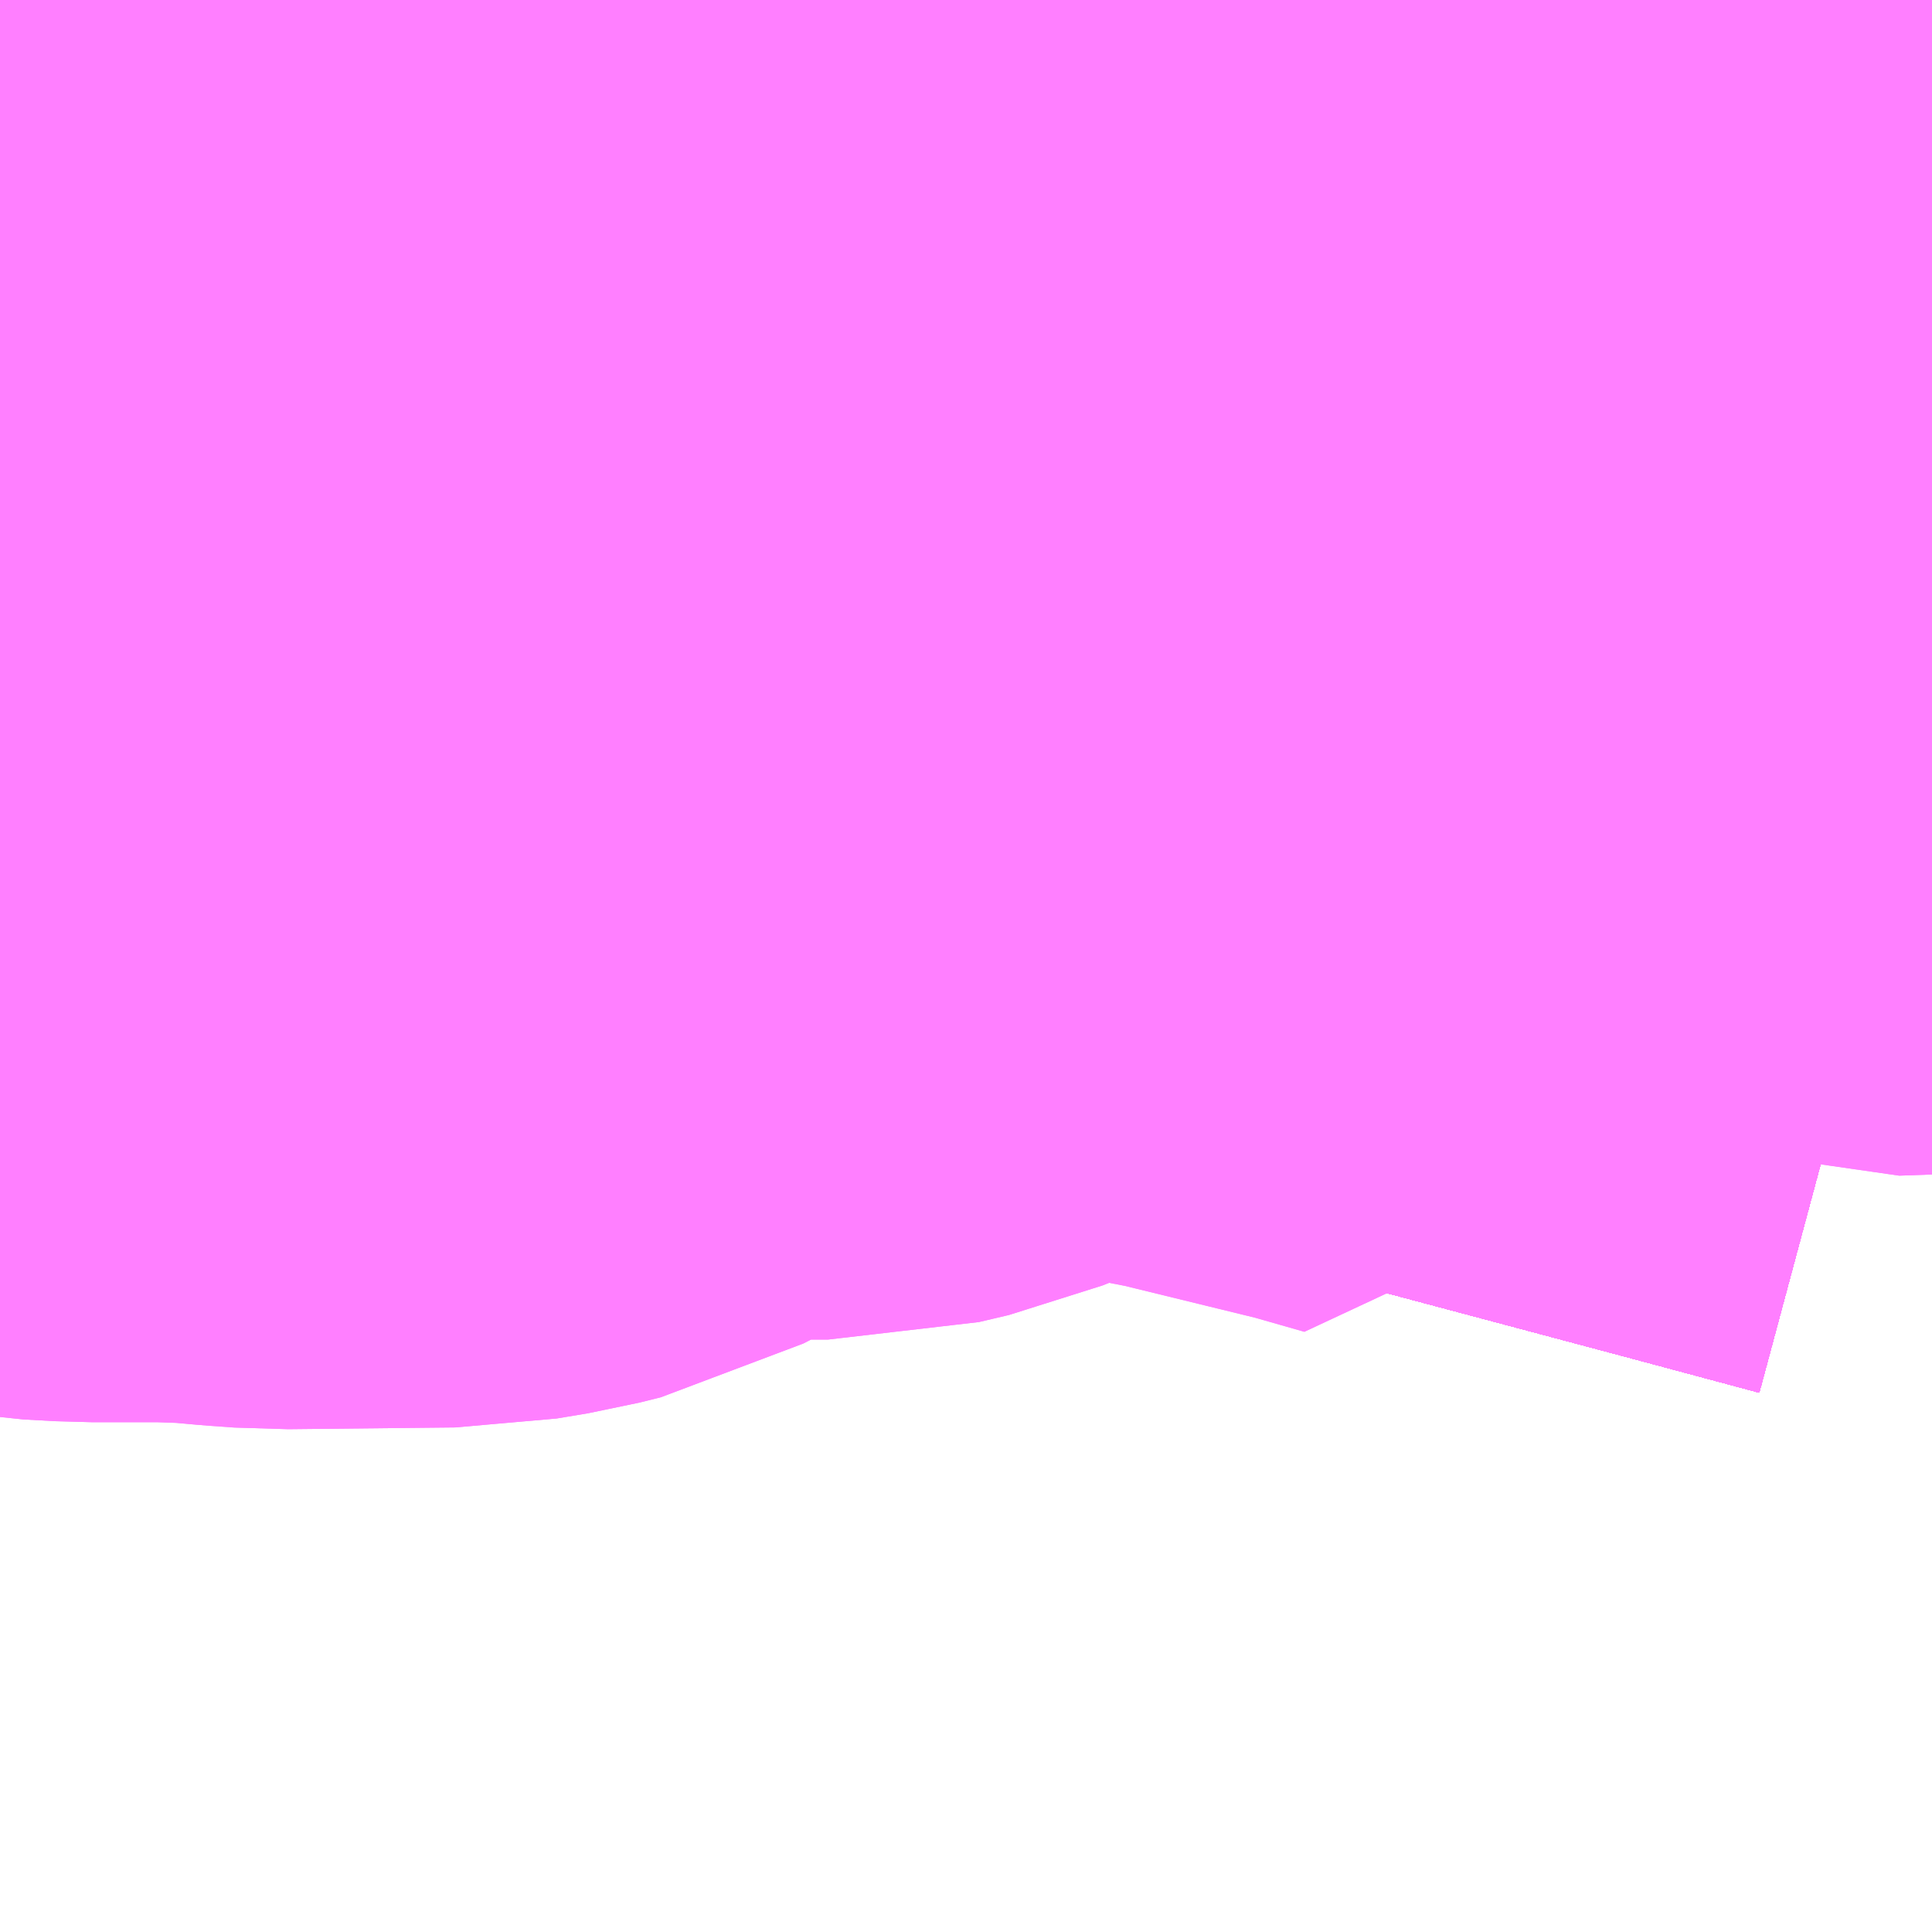 <?xml version="1.0" encoding="UTF-8"?>
<svg  xmlns="http://www.w3.org/2000/svg" xmlns:xlink="http://www.w3.org/1999/xlink" xmlns:go="http://purl.org/svgmap/profile" property="N07_001,N07_002,N07_003,N07_004,N07_005,N07_006,N07_007" viewBox="13916.382 -3534.302 1.099 1.099" go:dataArea="13916.3818359375 -3534.3017578125 1.0986328125 1.0986328125" >
<globalCoordinateSystem srsName="http://purl.org/crs/84" transform="matrix(100.0,0.0,0.0,-100.0,0.0,0.0)" />
<defs>
 <g id="p0" >
  <circle cx="0.0" cy="0.0" r="3" stroke="green" stroke-width="0.75" vector-effect="non-scaling-stroke" />
 </g>
</defs>
<g fill="none" fill-rule="evenodd" stroke="#FF00FF" stroke-width="0.75" opacity="0.5" vector-effect="non-scaling-stroke" stroke-linejoin="bevel" >
<path content="1,JRバステック（株）,名古屋系統（特急）,1.0,1.0,1.0," xlink:title="1" d="M13917.48,-3533.872L13917.413,-3533.89L13917.263,-3533.93L13917.242,-3533.935L13917.225,-3533.939L13917.165,-3533.955L13917.146,-3533.959L13917.125,-3533.964L13917.083,-3533.972L13917.021,-3533.983L13916.944,-3533.991L13916.874,-3533.997L13916.851,-3533.999L13916.792,-3534.003L13916.661,-3534.006L13916.508,-3534.012L13916.452,-3534.014L13916.396,-3534.017L13916.387,-3534.017L13916.382,-3534.017"/>
<path content="1,JRバステック（株）,名古屋系統（超特急）,3.0,3.0,3.0," xlink:title="1" d="M13917.48,-3533.872L13917.413,-3533.89L13917.263,-3533.93L13917.242,-3533.935L13917.225,-3533.939L13917.165,-3533.955L13917.146,-3533.959L13917.125,-3533.964L13917.083,-3533.972L13917.021,-3533.983L13916.944,-3533.991L13916.874,-3533.997L13916.851,-3533.999L13916.792,-3534.003L13916.661,-3534.006L13916.508,-3534.012L13916.452,-3534.014L13916.396,-3534.017L13916.387,-3534.017L13916.382,-3534.017"/>
<path content="1,JRバステック（株）,御殿場プレミアムアウトレット号新宿号,0.7,0.0,0.0," xlink:title="1" d="M13917.48,-3533.872L13917.413,-3533.89L13917.263,-3533.93L13917.242,-3533.935L13917.225,-3533.939L13917.165,-3533.955L13917.146,-3533.959L13917.125,-3533.964L13917.083,-3533.972L13917.021,-3533.983L13916.944,-3533.991L13916.874,-3533.997L13916.851,-3533.999L13916.792,-3534.003L13916.661,-3534.006L13916.508,-3534.012L13916.452,-3534.014L13916.396,-3534.017L13916.387,-3534.017L13916.382,-3534.017"/>
<path content="1,JRバステック（株）,御殿場プレミアムアウトレット号東京号,0.7,0.0,0.0," xlink:title="1" d="M13916.382,-3534.017L13916.387,-3534.017L13916.396,-3534.017L13916.452,-3534.014L13916.508,-3534.012L13916.661,-3534.006L13916.792,-3534.003L13916.851,-3533.999L13916.874,-3533.997L13916.944,-3533.991L13917.021,-3533.983L13917.083,-3533.972L13917.125,-3533.964L13917.146,-3533.959L13917.165,-3533.955L13917.225,-3533.939L13917.242,-3533.935L13917.263,-3533.93L13917.413,-3533.89L13917.48,-3533.872"/>
<path content="1,JRバス関東（株）,かぐや姫EXPRESS・ヤキソバEXPRESS,3.0,3.0,3.0," xlink:title="1" d="M13917.48,-3533.872L13917.413,-3533.89L13917.263,-3533.93L13917.242,-3533.935L13917.225,-3533.939L13917.165,-3533.955L13917.146,-3533.959L13917.125,-3533.964L13917.083,-3533.972L13917.021,-3533.983L13916.944,-3533.991L13916.874,-3533.997L13916.851,-3533.999L13916.792,-3534.003L13916.661,-3534.006L13916.508,-3534.012L13916.452,-3534.014L13916.396,-3534.017L13916.387,-3534.017L13916.382,-3534.017"/>
<path content="1,JRバス関東（株）,しみずライナー,3.1,4.0,3.5," xlink:title="1" d="M13917.48,-3533.872L13917.413,-3533.89L13917.263,-3533.93L13917.242,-3533.935L13917.225,-3533.939L13917.165,-3533.955L13917.146,-3533.959L13917.125,-3533.964L13917.083,-3533.972L13917.021,-3533.983L13916.944,-3533.991L13916.874,-3533.997L13916.851,-3533.999L13916.792,-3534.003L13916.661,-3534.006L13916.508,-3534.012L13916.452,-3534.014L13916.396,-3534.017L13916.387,-3534.017L13916.382,-3534.017"/>
<path content="1,JRバス関東（株）,ドリーム和歌山号,1.0,1.0,1.0," xlink:title="1" d="M13917.48,-3533.872L13917.413,-3533.89L13917.263,-3533.93L13917.242,-3533.935L13917.225,-3533.939L13917.165,-3533.955L13917.146,-3533.959L13917.125,-3533.964L13917.083,-3533.972L13917.021,-3533.983L13916.944,-3533.991L13916.874,-3533.997L13916.851,-3533.999L13916.792,-3534.003L13916.661,-3534.006L13916.508,-3534.012L13916.452,-3534.014L13916.396,-3534.017L13916.387,-3534.017L13916.382,-3534.017"/>
<path content="1,JRバス関東（株）,ドリーム福井号,2.0,2.0,2.0," xlink:title="1" d="M13916.382,-3534.017L13916.387,-3534.017L13916.396,-3534.017L13916.452,-3534.014L13916.508,-3534.012L13916.661,-3534.006L13916.792,-3534.003L13916.851,-3533.999L13916.874,-3533.997L13916.944,-3533.991L13917.021,-3533.983L13917.083,-3533.972L13917.125,-3533.964L13917.146,-3533.959L13917.165,-3533.955L13917.225,-3533.939L13917.242,-3533.935L13917.263,-3533.93L13917.413,-3533.89L13917.48,-3533.872"/>
<path content="1,JRバス関東（株）,ドリーム静岡・浜松号,2.0,2.0,2.0," xlink:title="1" d="M13916.382,-3534.017L13916.387,-3534.017L13916.396,-3534.017L13916.452,-3534.014L13916.508,-3534.012L13916.661,-3534.006L13916.792,-3534.003L13916.851,-3533.999L13916.874,-3533.997L13916.944,-3533.991L13917.021,-3533.983L13917.083,-3533.972L13917.125,-3533.964L13917.146,-3533.959L13917.165,-3533.955L13917.225,-3533.939L13917.242,-3533.935L13917.263,-3533.93L13917.413,-3533.89L13917.48,-3533.872"/>
<path content="1,JRバス関東（株）,ドリーム高松号/松山号/徳島号/高知号,4.0,4.0,4.0," xlink:title="1" d="M13916.382,-3534.017L13916.387,-3534.017L13916.396,-3534.017L13916.452,-3534.014L13916.508,-3534.012L13916.661,-3534.006L13916.792,-3534.003L13916.851,-3533.999L13916.874,-3533.997L13916.944,-3533.991L13917.021,-3533.983L13917.083,-3533.972L13917.125,-3533.964L13917.146,-3533.959L13917.165,-3533.955L13917.225,-3533.939L13917.242,-3533.935L13917.263,-3533.93L13917.413,-3533.89L13917.48,-3533.872"/>
<path content="1,JRバス関東（株）,プレミアム中央ドリーム号/中央ドリーム号/プレミアムドリーム号/ドリーム号/レディースドリーム号/プレミアムレディース,9.4,12.0,12.0," xlink:title="1" d="M13916.382,-3534.017L13916.387,-3534.017L13916.396,-3534.017L13916.452,-3534.014L13916.508,-3534.012L13916.661,-3534.006L13916.792,-3534.003L13916.851,-3533.999L13916.874,-3533.997L13916.944,-3533.991L13917.021,-3533.983L13917.083,-3533.972L13917.125,-3533.964L13917.146,-3533.959L13917.165,-3533.955L13917.225,-3533.939L13917.242,-3533.935L13917.263,-3533.93L13917.413,-3533.89L13917.48,-3533.872"/>
<path content="1,JRバス関東（株）,御殿場プレミアム・アウトレット号,2.0,3.0,3.0," xlink:title="1" d="M13917.48,-3533.872L13917.413,-3533.89L13917.263,-3533.93L13917.242,-3533.935L13917.225,-3533.939L13917.165,-3533.955L13917.146,-3533.959L13917.125,-3533.964L13917.083,-3533.972L13917.021,-3533.983L13916.944,-3533.991L13916.874,-3533.997L13916.851,-3533.999L13916.792,-3534.003L13916.661,-3534.006L13916.508,-3534.012L13916.452,-3534.014L13916.396,-3534.017L13916.387,-3534.017L13916.382,-3534.017"/>
<path content="1,JRバス関東（株）,新宿ドリーム三河・なごや号,1.0,1.0,1.0," xlink:title="1" d="M13917.48,-3533.872L13917.413,-3533.89L13917.263,-3533.93L13917.242,-3533.935L13917.225,-3533.939L13917.165,-3533.955L13917.146,-3533.959L13917.125,-3533.964L13917.083,-3533.972L13917.021,-3533.983L13916.944,-3533.991L13916.874,-3533.997L13916.851,-3533.999L13916.792,-3534.003L13916.661,-3534.006L13916.508,-3534.012L13916.452,-3534.014L13916.396,-3534.017L13916.387,-3534.017L13916.382,-3534.017"/>
<path content="1,JRバス関東（株）,新宿ライナー三河・なごや号,1.0,1.0,1.0," xlink:title="1" d="M13916.382,-3534.017L13916.387,-3534.017L13916.396,-3534.017L13916.452,-3534.014L13916.508,-3534.012L13916.661,-3534.006L13916.792,-3534.003L13916.851,-3533.999L13916.874,-3533.997L13916.944,-3533.991L13917.021,-3533.983L13917.083,-3533.972L13917.125,-3533.964L13917.146,-3533.959L13917.165,-3533.955L13917.225,-3533.939L13917.242,-3533.935L13917.263,-3533.93L13917.413,-3533.89L13917.48,-3533.872"/>
<path content="1,JRバス関東（株）,東京～山中湖畔・河口湖,4.0,5.0,5.0," xlink:title="1" d="M13917.48,-3533.872L13917.413,-3533.89L13917.263,-3533.93L13917.242,-3533.935L13917.225,-3533.939L13917.165,-3533.955L13917.146,-3533.959L13917.125,-3533.964L13917.083,-3533.972L13917.021,-3533.983L13916.944,-3533.991L13916.874,-3533.997L13916.851,-3533.999L13916.792,-3534.003L13916.661,-3534.006L13916.508,-3534.012L13916.452,-3534.014L13916.396,-3534.017L13916.387,-3534.017L13916.382,-3534.017"/>
<path content="1,JRバス関東（株）,東名ハイウェイバス,8.0,8.0,8.0," xlink:title="1" d="M13917.48,-3533.872L13917.413,-3533.89L13917.263,-3533.93L13917.242,-3533.935L13917.225,-3533.939L13917.165,-3533.955L13917.146,-3533.959L13917.125,-3533.964L13917.083,-3533.972L13917.021,-3533.983L13916.944,-3533.991L13916.874,-3533.997L13916.851,-3533.999L13916.792,-3534.003L13916.661,-3534.006L13916.508,-3534.012L13916.452,-3534.014L13916.396,-3534.017L13916.387,-3534.017L13916.382,-3534.017"/>
<path content="1,JRバス関東（株）,東海道昼特急号/中央道昼特急号/青春昼特急号/プレミアム昼特急号,7.2,9.0,9.0," xlink:title="1" d="M13917.48,-3533.872L13917.413,-3533.89L13917.263,-3533.93L13917.242,-3533.935L13917.225,-3533.939L13917.165,-3533.955L13917.146,-3533.959L13917.125,-3533.964L13917.083,-3533.972L13917.021,-3533.983L13916.944,-3533.991L13916.874,-3533.997L13916.851,-3533.999L13916.792,-3534.003L13916.661,-3534.006L13916.508,-3534.012L13916.452,-3534.014L13916.396,-3534.017L13916.387,-3534.017L13916.382,-3534.017"/>
<path content="1,JRバス関東（株）,知多シーガール号,2.0,2.0,2.0," xlink:title="1" d="M13916.382,-3534.017L13916.387,-3534.017L13916.396,-3534.017L13916.452,-3534.014L13916.508,-3534.012L13916.661,-3534.006L13916.792,-3534.003L13916.851,-3533.999L13916.874,-3533.997L13916.944,-3533.991L13917.021,-3533.983L13917.083,-3533.972L13917.125,-3533.964L13917.146,-3533.959L13917.165,-3533.955L13917.225,-3533.939L13917.242,-3533.935L13917.263,-3533.93L13917.413,-3533.89L13917.48,-3533.872"/>
<path content="1,JRバス関東（株）,青春中央ドリーム号/青春中央エコドリーム号/青春ドリーム号/青春レディースドリーム号/青春エコドリーム号/超得割青春号,10.0,14.0,14.0," xlink:title="1" d="M13917.48,-3533.872L13917.413,-3533.89L13917.263,-3533.93L13917.242,-3533.935L13917.225,-3533.939L13917.165,-3533.955L13917.146,-3533.959L13917.125,-3533.964L13917.083,-3533.972L13917.021,-3533.983L13916.944,-3533.991L13916.874,-3533.997L13916.851,-3533.999L13916.792,-3534.003L13916.661,-3534.006L13916.508,-3534.012L13916.452,-3534.014L13916.396,-3534.017L13916.387,-3534.017L13916.382,-3534.017"/>
<path content="1,JRバス関東（株）,駿府ライナー,6.0,6.0,6.0," xlink:title="1" d="M13917.48,-3533.872L13917.413,-3533.89L13917.263,-3533.93L13917.242,-3533.935L13917.225,-3533.939L13917.165,-3533.955L13917.146,-3533.959L13917.125,-3533.964L13917.083,-3533.972L13917.021,-3533.983L13916.944,-3533.991L13916.874,-3533.997L13916.851,-3533.999L13916.792,-3534.003L13916.661,-3534.006L13916.508,-3534.012L13916.452,-3534.014L13916.396,-3534.017L13916.387,-3534.017L13916.382,-3534.017"/>
<path content="1,JR四国バス（株）,ドリーム徳島号　阿南・徳島⇔新宿・東京・新木場,1.0,1.0,1.0," xlink:title="1" d="M13917.48,-3533.872L13917.413,-3533.89L13917.263,-3533.93L13917.225,-3533.939L13917.146,-3533.959L13917.083,-3533.972L13917.021,-3533.983L13916.946,-3533.991L13916.874,-3533.997L13916.849,-3533.999L13916.792,-3534.003L13916.661,-3534.006L13916.508,-3534.012L13916.452,-3534.013L13916.387,-3534.017L13916.382,-3534.017"/>
<path content="1,JR四国バス（株）,ドリーム高松・松山号　松山・高松⇔東京・東京ディズニーランド,1.0,1.0,1.0," xlink:title="1" d="M13917.48,-3533.872L13917.413,-3533.89L13917.263,-3533.93L13917.225,-3533.939L13917.146,-3533.959L13917.083,-3533.972L13917.021,-3533.983L13916.946,-3533.991L13916.874,-3533.997L13916.849,-3533.999L13916.792,-3534.003L13916.661,-3534.006L13916.508,-3534.012L13916.452,-3534.013L13916.387,-3534.017L13916.382,-3534.017"/>
<path content="1,JR四国バス（株）,ドリーム高松号　観音寺・高松⇔新宿・東京・新木場,1.0,1.0,1.0," xlink:title="1" d="M13917.48,-3533.872L13917.413,-3533.89L13917.263,-3533.93L13917.225,-3533.939L13917.146,-3533.959L13917.083,-3533.972L13917.021,-3533.983L13916.946,-3533.991L13916.874,-3533.997L13916.849,-3533.999L13916.792,-3534.003L13916.661,-3534.006L13916.508,-3534.012L13916.452,-3534.013L13916.387,-3534.017L13916.382,-3534.017"/>
<path content="1,JR四国バス（株）,ドリーム高知号　高知・徳島⇔東京・新木場,1.0,1.0,1.0," xlink:title="1" d="M13917.48,-3533.872L13917.413,-3533.89L13917.263,-3533.93L13917.225,-3533.939L13917.146,-3533.959L13917.083,-3533.972L13917.021,-3533.983L13916.946,-3533.991L13916.874,-3533.997L13916.849,-3533.999L13916.792,-3534.003L13916.661,-3534.006L13916.508,-3534.012L13916.452,-3534.013L13916.387,-3534.017L13916.382,-3534.017"/>
<path content="1,JR東海バス（株）,ドリームとよた号,1.0,1.0,1.0," xlink:title="1" d="M13916.382,-3534.017L13916.387,-3534.017L13916.452,-3534.013L13916.508,-3534.012L13916.661,-3534.006L13916.792,-3534.003L13916.849,-3533.999L13916.874,-3533.997L13916.946,-3533.991L13917.021,-3533.983L13917.083,-3533.972L13917.146,-3533.959L13917.225,-3533.939L13917.263,-3533.93L13917.413,-3533.89L13917.48,-3533.872"/>
<path content="1,JR東海バス（株）,ドリームなごや号_01_on,3.0,3.0,3.0," xlink:title="1" d="M13916.382,-3534.017L13916.387,-3534.017L13916.452,-3534.013L13916.508,-3534.012L13916.661,-3534.006L13916.792,-3534.003L13916.849,-3533.999L13916.874,-3533.997L13916.946,-3533.991L13917.021,-3533.983L13917.083,-3533.972L13917.146,-3533.959L13917.225,-3533.939L13917.263,-3533.93L13917.413,-3533.89L13917.48,-3533.872"/>
<path content="1,JR東海バス（株）,ドリームなごや号_02_on,3.0,3.0,3.0," xlink:title="1" d="M13916.382,-3534.017L13916.387,-3534.017L13916.452,-3534.013L13916.508,-3534.012L13916.661,-3534.006L13916.792,-3534.003L13916.849,-3533.999L13916.874,-3533.997L13916.946,-3533.991L13917.021,-3533.983L13917.083,-3533.972L13917.146,-3533.959L13917.225,-3533.939L13917.263,-3533.93L13917.413,-3533.89L13917.48,-3533.872"/>
<path content="1,JR東海バス（株）,ドリーム静岡・浜松号_01_on,2.0,2.0,2.0," xlink:title="1" d="M13917.48,-3533.872L13917.413,-3533.89L13917.263,-3533.93L13917.225,-3533.939L13917.146,-3533.959L13917.083,-3533.972L13917.021,-3533.983L13916.946,-3533.991L13916.874,-3533.997L13916.849,-3533.999L13916.792,-3534.003L13916.661,-3534.006L13916.508,-3534.012L13916.452,-3534.013L13916.387,-3534.017L13916.382,-3534.017"/>
<path content="1,JR東海バス（株）,ドリーム静岡・浜松号_02_on,2.0,2.0,2.0," xlink:title="1" d="M13917.48,-3533.872L13917.413,-3533.89L13917.263,-3533.93L13917.225,-3533.939L13917.146,-3533.959L13917.083,-3533.972L13917.021,-3533.983L13916.946,-3533.991L13916.874,-3533.997L13916.849,-3533.999L13916.792,-3534.003L13916.661,-3534.006L13916.508,-3534.012L13916.452,-3534.013L13916.387,-3534.017L13916.382,-3534.017"/>
<path content="1,JR東海バス（株）,ファンタジア号,1.0,1.0,1.0," xlink:title="1" d="M13916.382,-3534.017L13916.387,-3534.017L13916.452,-3534.013L13916.508,-3534.012L13916.661,-3534.006L13916.792,-3534.003L13916.849,-3533.999L13916.874,-3533.997L13916.946,-3533.991L13917.021,-3533.983L13917.083,-3533.972L13917.146,-3533.959L13917.225,-3533.939L13917.263,-3533.93L13917.413,-3533.89L13917.48,-3533.872"/>
<path content="1,JR東海バス（株）,レディースドリームなごや号,1.0,1.0,1.0," xlink:title="1" d="M13916.382,-3534.017L13916.387,-3534.017L13916.452,-3534.013L13916.508,-3534.012L13916.661,-3534.006L13916.792,-3534.003L13916.849,-3533.999L13916.874,-3533.997L13916.946,-3533.991L13917.021,-3533.983L13917.083,-3533.972L13917.146,-3533.959L13917.225,-3533.939L13917.263,-3533.93L13917.413,-3533.89L13917.48,-3533.872"/>
<path content="1,JR東海バス（株）,新宿ドリーム三河・なごや号,1.0,1.0,1.0," xlink:title="1" d="M13917.48,-3533.872L13917.413,-3533.89L13917.263,-3533.93L13917.225,-3533.939L13917.146,-3533.959L13917.083,-3533.972L13917.021,-3533.983L13916.946,-3533.991L13916.874,-3533.997L13916.849,-3533.999L13916.792,-3534.003L13916.661,-3534.006L13916.508,-3534.012L13916.452,-3534.013L13916.387,-3534.017L13916.382,-3534.017"/>
<path content="1,JR東海バス（株）,新宿ライナー三河・なごや号,1.0,1.0,1.0," xlink:title="1" d="M13917.48,-3533.872L13917.413,-3533.89L13917.263,-3533.93L13917.225,-3533.939L13917.146,-3533.959L13917.083,-3533.972L13917.021,-3533.983L13916.946,-3533.991L13916.874,-3533.997L13916.849,-3533.999L13916.792,-3534.003L13916.661,-3534.006L13916.508,-3534.012L13916.452,-3534.013L13916.387,-3534.017L13916.382,-3534.017"/>
<path content="1,JR東海バス（株）,東名ハイウェイバス_01_on,37.0,37.0,37.0," xlink:title="1" d="M13916.382,-3534.017L13916.387,-3534.017L13916.452,-3534.013L13916.508,-3534.012L13916.661,-3534.006L13916.792,-3534.003L13916.849,-3533.999L13916.874,-3533.997L13916.946,-3533.991L13917.021,-3533.983L13917.083,-3533.972L13917.146,-3533.959L13917.225,-3533.939L13917.263,-3533.93L13917.413,-3533.89L13917.48,-3533.872"/>
<path content="1,JR東海バス（株）,東名ハイウェイバス_03_on,37.0,37.0,37.0," xlink:title="1" d="M13916.382,-3534.017L13916.387,-3534.017L13916.452,-3534.013L13916.508,-3534.012L13916.661,-3534.006L13916.792,-3534.003L13916.849,-3533.999L13916.874,-3533.997L13916.946,-3533.991L13917.021,-3533.983L13917.083,-3533.972L13917.146,-3533.959L13917.225,-3533.939L13917.263,-3533.93L13917.413,-3533.89L13917.48,-3533.872"/>
<path content="1,JR東海バス（株）,渋谷・新宿ライナー浜松号,4.0,4.0,4.0," xlink:title="1" d="M13916.382,-3534.017L13916.387,-3534.017L13916.452,-3534.013L13916.508,-3534.012L13916.661,-3534.006L13916.792,-3534.003L13916.849,-3533.999L13916.874,-3533.997L13916.946,-3533.991L13917.021,-3533.983L13917.083,-3533.972L13917.146,-3533.959L13917.225,-3533.939L13917.263,-3533.93L13917.413,-3533.89L13917.48,-3533.872"/>
<path content="1,JR東海バス（株）,渋谷・新宿ライナー静岡号,8.0,8.0,8.0," xlink:title="1" d="M13916.382,-3534.017L13916.387,-3534.017L13916.452,-3534.013L13916.508,-3534.012L13916.661,-3534.006L13916.792,-3534.003L13916.849,-3533.999L13916.874,-3533.997L13916.946,-3533.991L13917.021,-3533.983L13917.083,-3533.972L13917.146,-3533.959L13917.225,-3533.939L13917.263,-3533.93L13917.413,-3533.89L13917.48,-3533.872"/>
<path content="1,JR東海バス（株）,青春ドリームなごや号,1.0,1.0,1.0," xlink:title="1" d="M13916.382,-3534.017L13916.387,-3534.017L13916.452,-3534.013L13916.508,-3534.012L13916.661,-3534.006L13916.792,-3534.003L13916.849,-3533.999L13916.874,-3533.997L13916.946,-3533.991L13917.021,-3533.983L13917.083,-3533.972L13917.146,-3533.959L13917.225,-3533.939L13917.263,-3533.93L13917.413,-3533.89L13917.48,-3533.872"/>
<path content="1,しずてつジャストライン（株）,新静岡新宿線,15.0,15.0,15.0," xlink:title="1" d="M13916.382,-3534.017L13916.387,-3534.017L13916.452,-3534.013L13916.508,-3534.012L13916.661,-3534.006L13916.792,-3534.003L13916.849,-3533.999L13916.874,-3533.997L13916.946,-3533.991L13917.021,-3533.983L13917.083,-3533.972L13917.146,-3533.959L13917.225,-3533.939L13917.263,-3533.93L13917.413,-3533.89L13917.48,-3533.872"/>
<path content="1,しずてつジャストライン（株）,東京清水線,5.0,5.0,5.0," xlink:title="1" d="M13916.382,-3534.017L13916.387,-3534.017L13916.452,-3534.013L13916.508,-3534.012L13916.661,-3534.006L13916.792,-3534.003L13916.849,-3533.999L13916.874,-3533.997L13916.946,-3533.991L13917.021,-3533.983L13917.083,-3533.972L13917.146,-3533.959L13917.225,-3533.939L13917.263,-3533.93L13917.413,-3533.89L13917.48,-3533.872"/>
<path content="1,しずてつジャストライン（株）,静岡成田空港線,1.0,1.0,1.0," xlink:title="1" d="M13916.382,-3534.017L13916.387,-3534.017L13916.452,-3534.013L13916.508,-3534.012L13916.661,-3534.006L13916.792,-3534.003L13916.849,-3533.999L13916.874,-3533.997L13916.946,-3533.991L13917.021,-3533.983L13917.083,-3533.972L13917.146,-3533.959L13917.225,-3533.939L13917.263,-3533.93L13917.413,-3533.89L13917.48,-3533.872"/>
<path content="1,しずてつジャストライン（株）,静岡横浜線,3.0,3.0,3.0," xlink:title="1" d="M13916.382,-3534.017L13916.387,-3534.017L13916.452,-3534.013L13916.508,-3534.012L13916.661,-3534.006L13916.792,-3534.003L13916.849,-3533.999L13916.874,-3533.997L13916.946,-3533.991L13917.021,-3533.983L13917.083,-3533.972L13917.146,-3533.959L13917.225,-3533.939L13917.263,-3533.93L13917.413,-3533.89L13917.48,-3533.872"/>
<path content="1,エムケイ（株）,MKナイトシャトル　京都・大阪⇔東京便,1.0,1.0,1.0," xlink:title="1" d="M13916.382,-3534.017L13916.387,-3534.017L13916.452,-3534.013L13916.508,-3534.012L13916.661,-3534.006L13916.792,-3534.003L13916.849,-3533.999L13916.874,-3533.997L13916.946,-3533.991L13917.021,-3533.983L13917.083,-3533.972L13917.146,-3533.959L13917.225,-3533.939L13917.263,-3533.93L13917.413,-3533.89L13917.48,-3533.872"/>
<path content="1,エムケイ（株）,MKナイトシャトル　名古屋・豊田⇔東京便,1.0,1.0,1.0," xlink:title="1" d="M13916.382,-3534.017L13916.387,-3534.017L13916.452,-3534.013L13916.508,-3534.012L13916.661,-3534.006L13916.792,-3534.003L13916.849,-3533.999L13916.874,-3533.997L13916.946,-3533.991L13917.021,-3533.983L13917.083,-3533.972L13917.146,-3533.959L13917.225,-3533.939L13917.263,-3533.93L13917.413,-3533.89L13917.48,-3533.872"/>
<path content="1,一畑バス（株）,東京～松江・出雲線,1.0,1.0,1.0," xlink:title="1" d="M13916.382,-3534.017L13916.387,-3534.017L13916.452,-3534.013L13916.508,-3534.012L13916.661,-3534.006L13916.792,-3534.003L13916.849,-3533.999L13916.874,-3533.997L13916.946,-3533.991L13917.021,-3533.983L13917.083,-3533.972L13917.146,-3533.959L13917.225,-3533.939L13917.263,-3533.93L13917.413,-3533.89L13917.48,-3533.872"/>
<path content="1,三重交通（株）,伊賀・四日市～横浜・品川,1.0,1.0,1.0," xlink:title="1" d="M13917.48,-3533.872L13917.413,-3533.89L13917.263,-3533.93L13917.225,-3533.939L13917.146,-3533.959L13917.083,-3533.972L13917.021,-3533.983L13916.946,-3533.991L13916.874,-3533.997L13916.849,-3533.999L13916.792,-3534.003L13916.661,-3534.006L13916.508,-3534.012L13916.452,-3534.013L13916.387,-3534.017L13916.382,-3534.017"/>
<path content="1,三重交通（株）,勝浦・南紀～横浜・東京・大宮,1.0,1.0,1.0," xlink:title="1" d="M13916.382,-3534.017L13916.387,-3534.017L13916.452,-3534.013L13916.508,-3534.012L13916.661,-3534.006L13916.792,-3534.003L13916.849,-3533.999L13916.874,-3533.997L13916.946,-3533.991L13917.021,-3533.983L13917.083,-3533.972L13917.146,-3533.959L13917.225,-3533.939L13917.263,-3533.93L13917.413,-3533.89L13917.48,-3533.872"/>
<path content="1,両備ホールディングス（株）,ままかりライナー　倉敷・岡山～東京駅八重洲通り線,1.0,1.0,1.0," xlink:title="1" d="M13916.382,-3534.017L13916.387,-3534.017L13916.452,-3534.013L13916.508,-3534.012L13916.661,-3534.006L13916.792,-3534.003L13916.849,-3533.999L13916.874,-3533.997L13916.946,-3533.991L13917.021,-3533.983L13917.083,-3533.972L13917.146,-3533.959L13917.225,-3533.939L13917.263,-3533.93L13917.413,-3533.89L13917.48,-3533.872"/>
<path content="1,両備ホールディングス（株）,ルブラン　倉敷・岡山・津山～東京線,1.0,1.0,1.0," xlink:title="1" d="M13916.382,-3534.017L13916.387,-3534.017L13916.452,-3534.013L13916.508,-3534.012L13916.661,-3534.006L13916.792,-3534.003L13916.849,-3533.999L13916.874,-3533.997L13916.946,-3533.991L13917.021,-3533.983L13917.083,-3533.972L13917.146,-3533.959L13917.225,-3533.939L13917.263,-3533.93L13917.413,-3533.89L13917.48,-3533.872"/>
<path content="1,中国JRバス（株）,広島～東京　ニューブリーズ号,2.0,2.0,2.0," xlink:title="1" d="M13916.382,-3534.017L13916.387,-3534.017L13916.452,-3534.013L13916.508,-3534.012L13916.661,-3534.006L13916.792,-3534.003L13916.849,-3533.999L13916.874,-3533.997L13916.946,-3533.991L13917.021,-3533.983L13917.083,-3533.972L13917.146,-3533.959L13917.225,-3533.939L13917.263,-3533.93L13917.413,-3533.89L13917.48,-3533.872"/>
<path content="1,京成バス（株）,ファンタジアなごや号,0.5,0.5,0.5," xlink:title="1" d="M13916.382,-3534.017L13916.387,-3534.017L13916.396,-3534.017L13916.452,-3534.014L13916.508,-3534.012L13916.661,-3534.006L13916.792,-3534.003L13916.851,-3533.999L13916.874,-3533.997L13916.944,-3533.991L13917.021,-3533.983L13917.083,-3533.972L13917.125,-3533.964L13917.146,-3533.959L13917.165,-3533.955L13917.225,-3533.939L13917.242,-3533.935L13917.263,-3533.93L13917.413,-3533.89L13917.48,-3533.872"/>
<path content="1,京成バス（株）,奈良～上野・東京ディズニーリゾート,0.5,0.5,0.5," xlink:title="1" d="M13916.382,-3534.017L13916.387,-3534.017L13916.396,-3534.017L13916.452,-3534.014L13916.508,-3534.012L13916.661,-3534.006L13916.792,-3534.003L13916.851,-3533.999L13916.874,-3533.997L13916.944,-3533.991L13917.021,-3533.983L13917.083,-3533.972L13917.125,-3533.964L13917.146,-3533.959L13917.165,-3533.955L13917.225,-3533.939L13917.242,-3533.935L13917.263,-3533.93L13917.413,-3533.89L13917.48,-3533.872"/>
<path content="1,京成バス（株）,成田空港～新富士駅・沼津駅,2.0,2.0,2.0," xlink:title="1" d="M13916.382,-3534.017L13916.387,-3534.017L13916.396,-3534.017L13916.452,-3534.014L13916.508,-3534.012L13916.661,-3534.006L13916.792,-3534.003L13916.851,-3533.999L13916.874,-3533.997L13916.944,-3533.991L13917.021,-3533.983L13917.083,-3533.972L13917.125,-3533.964L13917.146,-3533.959L13917.165,-3533.955L13917.225,-3533.939L13917.242,-3533.935L13917.263,-3533.93L13917.413,-3533.89L13917.48,-3533.872"/>
<path content="1,京成バス（株）,神戸・大阪～東京ディズニーリゾート・海浜幕張・千葉中央駅,0.5,0.5,0.5," xlink:title="1" d="M13916.382,-3534.017L13916.387,-3534.017L13916.396,-3534.017L13916.452,-3534.014L13916.508,-3534.012L13916.661,-3534.006L13916.792,-3534.003L13916.851,-3533.999L13916.874,-3533.997L13916.944,-3533.991L13917.021,-3533.983L13917.083,-3533.972L13917.125,-3533.964L13917.146,-3533.959L13917.165,-3533.955L13917.225,-3533.939L13917.242,-3533.935L13917.263,-3533.93L13917.413,-3533.89L13917.48,-3533.872"/>
<path content="1,京浜急行バス（株）,エディ号,2.0,2.0,2.0," xlink:title="1" d="M13916.382,-3534.017L13916.387,-3534.017L13916.396,-3534.017L13916.452,-3534.014L13916.508,-3534.012L13916.661,-3534.006L13916.792,-3534.003L13916.851,-3533.999L13916.874,-3533.997L13916.944,-3533.991L13917.021,-3533.983L13917.083,-3533.972L13917.125,-3533.964L13917.146,-3533.959L13917.165,-3533.955L13917.225,-3533.939L13917.242,-3533.935L13917.263,-3533.93L13917.413,-3533.89L13917.48,-3533.872"/>
<path content="1,京浜急行バス（株）,キャメル号,1.0,1.0,1.0," xlink:title="1" d="M13917.48,-3533.872L13917.413,-3533.89L13917.263,-3533.93L13917.242,-3533.935L13917.225,-3533.939L13917.165,-3533.955L13917.146,-3533.959L13917.125,-3533.964L13917.083,-3533.972L13917.021,-3533.983L13916.944,-3533.991L13916.874,-3533.997L13916.851,-3533.999L13916.792,-3534.003L13916.661,-3534.006L13916.508,-3534.012L13916.452,-3534.014L13916.396,-3534.017L13916.387,-3534.017L13916.382,-3534.017"/>
<path content="1,京浜急行バス（株）,シルフィード号,1.0,1.0,1.0," xlink:title="1" d="M13916.382,-3534.017L13916.387,-3534.017L13916.396,-3534.017L13916.452,-3534.014L13916.508,-3534.012L13916.661,-3534.006L13916.792,-3534.003L13916.851,-3533.999L13916.874,-3533.997L13916.944,-3533.991L13917.021,-3533.983L13917.083,-3533.972L13917.125,-3533.964L13917.146,-3533.959L13917.165,-3533.955L13917.225,-3533.939L13917.242,-3533.935L13917.263,-3533.93L13917.413,-3533.89L13917.48,-3533.872"/>
<path content="1,京浜急行バス（株）,パイレーツ号,1.0,1.0,1.0," xlink:title="1" d="M13916.382,-3534.017L13916.387,-3534.017L13916.396,-3534.017L13916.452,-3534.014L13916.508,-3534.012L13916.661,-3534.006L13916.792,-3534.003L13916.851,-3533.999L13916.874,-3533.997L13916.944,-3533.991L13917.021,-3533.983L13917.083,-3533.972L13917.125,-3533.964L13917.146,-3533.959L13917.165,-3533.955L13917.225,-3533.939L13917.242,-3533.935L13917.263,-3533.93L13917.413,-3533.89L13917.48,-3533.872"/>
<path content="1,京浜急行バス（株）,ルプラン号,1.0,1.0,1.0," xlink:title="1" d="M13916.382,-3534.017L13916.387,-3534.017L13916.396,-3534.017L13916.452,-3534.014L13916.508,-3534.012L13916.661,-3534.006L13916.792,-3534.003L13916.851,-3533.999L13916.874,-3533.997L13916.944,-3533.991L13917.021,-3533.983L13917.083,-3533.972L13917.125,-3533.964L13917.146,-3533.959L13917.165,-3533.955L13917.225,-3533.939L13917.242,-3533.935L13917.263,-3533.93L13917.413,-3533.89L13917.48,-3533.872"/>
<path content="1,京浜急行バス（株）,御殿場・箱根桃源台～羽田空港線,4.0,4.0,4.0," xlink:title="1" d="M13916.382,-3534.017L13916.387,-3534.017L13916.396,-3534.017L13916.452,-3534.014L13916.508,-3534.012L13916.661,-3534.006L13916.792,-3534.003L13916.851,-3533.999L13916.874,-3533.997L13916.944,-3533.991L13917.021,-3533.983L13917.083,-3533.972L13917.125,-3533.964L13917.146,-3533.959L13917.165,-3533.955L13917.225,-3533.939L13917.242,-3533.935L13917.263,-3533.93L13917.413,-3533.89L13917.48,-3533.872"/>
<path content="1,京浜急行バス（株）,新富士駅・富士宮駅～羽田空港線,2.0,2.0,2.0," xlink:title="1" d="M13916.382,-3534.017L13916.387,-3534.017L13916.396,-3534.017L13916.452,-3534.014L13916.508,-3534.012L13916.661,-3534.006L13916.792,-3534.003L13916.851,-3533.999L13916.874,-3533.997L13916.944,-3533.991L13917.021,-3533.983L13917.083,-3533.972L13917.125,-3533.964L13917.146,-3533.959L13917.165,-3533.955L13917.225,-3533.939L13917.242,-3533.935L13917.263,-3533.93L13917.413,-3533.89L13917.48,-3533.872"/>
<path content="1,京浜急行バス（株）,松74-1,4.0,4.0,0.0," xlink:title="1" d="M13916.382,-3533.88L13916.383,-3533.879L13916.394,-3533.874L13916.403,-3533.871L13916.416,-3533.869L13916.434,-3533.868L13916.478,-3533.868L13916.506,-3533.867L13916.528,-3533.865L13916.542,-3533.864L13916.637,-3533.865L13916.655,-3533.868L13916.667,-3533.871L13916.698,-3533.887L13916.709,-3533.894L13916.738,-3533.906L13916.763,-3533.913L13916.791,-3533.915L13916.853,-3533.915L13916.87,-3533.919L13916.885,-3533.925L13916.901,-3533.932L13916.922,-3533.941L13916.946,-3533.949L13916.972,-3533.953L13917.001,-3533.952L13917.04,-3533.949L13917.102,-3533.937L13917.192,-3533.915L13917.227,-3533.905L13917.231,-3533.914L13917.242,-3533.935L13917.242,-3533.935L13917.242,-3533.935L13917.252,-3533.957L13917.261,-3533.98L13917.274,-3534.003L13917.285,-3534.019L13917.302,-3534.031L13917.349,-3534.033L13917.378,-3534.032L13917.408,-3534.028L13917.422,-3534.023L13917.434,-3534.013L13917.449,-3534.008L13917.477,-3534.009L13917.48,-3534.009"/>
<path content="1,京浜急行バス（株）,松74-2,3.0,1.0,0.0," xlink:title="1" d="M13916.382,-3533.88L13916.383,-3533.879L13916.394,-3533.874L13916.403,-3533.871L13916.416,-3533.869L13916.434,-3533.868L13916.478,-3533.868L13916.506,-3533.867L13916.528,-3533.865L13916.542,-3533.864L13916.637,-3533.865L13916.655,-3533.868L13916.667,-3533.871L13916.698,-3533.887L13916.709,-3533.894L13916.738,-3533.906L13916.763,-3533.913L13916.791,-3533.915L13916.853,-3533.915L13916.87,-3533.919L13916.885,-3533.925L13916.901,-3533.932L13916.922,-3533.941L13916.946,-3533.949L13916.972,-3533.953L13917.001,-3533.952L13917.04,-3533.949L13917.102,-3533.937L13917.192,-3533.915L13917.227,-3533.905L13917.231,-3533.914L13917.242,-3533.935L13917.242,-3533.935L13917.242,-3533.935L13917.252,-3533.957L13917.261,-3533.98L13917.274,-3534.003L13917.285,-3534.019L13917.302,-3534.031L13917.349,-3534.033L13917.378,-3534.032L13917.408,-3534.028L13917.422,-3534.023L13917.434,-3534.013L13917.449,-3534.008L13917.477,-3534.009L13917.48,-3534.009"/>
<path content="1,京王バス南（株）,新宿・渋谷～三島・沼津線,1.0,1.0,1.0," xlink:title="1" d="M13916.382,-3534.017L13916.387,-3534.017L13916.396,-3534.017L13916.452,-3534.014L13916.508,-3534.012L13916.661,-3534.006L13916.792,-3534.003L13916.851,-3533.999L13916.874,-3533.997L13916.944,-3533.991L13917.021,-3533.983L13917.083,-3533.972L13917.125,-3533.964L13917.146,-3533.959L13917.165,-3533.955L13917.225,-3533.939L13917.242,-3533.935L13917.263,-3533.93L13917.413,-3533.89L13917.48,-3533.872"/>
<path content="1,京王バス南（株）,新宿・渋谷～浜松線,1.0,1.0,1.0," xlink:title="1" d="M13916.382,-3534.017L13916.387,-3534.017L13916.396,-3534.017L13916.452,-3534.014L13916.508,-3534.012L13916.661,-3534.006L13916.792,-3534.003L13916.851,-3533.999L13916.874,-3533.997L13916.944,-3533.991L13917.021,-3533.983L13917.083,-3533.972L13917.125,-3533.964L13917.146,-3533.959L13917.165,-3533.955L13917.225,-3533.939L13917.242,-3533.935L13917.263,-3533.93L13917.413,-3533.89L13917.48,-3533.872"/>
<path content="1,京王バス南（株）,新宿・渋谷～神戸姫路線,1.0,1.0,1.0," xlink:title="1" d="M13916.382,-3534.017L13916.387,-3534.017L13916.396,-3534.017L13916.452,-3534.014L13916.508,-3534.012L13916.661,-3534.006L13916.792,-3534.003L13916.851,-3533.999L13916.874,-3533.997L13916.944,-3533.991L13917.021,-3533.983L13917.083,-3533.972L13917.125,-3533.964L13917.146,-3533.959L13917.165,-3533.955L13917.225,-3533.939L13917.242,-3533.935L13917.263,-3533.93L13917.413,-3533.89L13917.48,-3533.872"/>
<path content="1,京王バス南（株）,新宿・渋谷～静岡線,3.0,3.0,3.0," xlink:title="1" d="M13916.382,-3534.017L13916.387,-3534.017L13916.396,-3534.017L13916.452,-3534.014L13916.508,-3534.012L13916.661,-3534.006L13916.792,-3534.003L13916.851,-3533.999L13916.874,-3533.997L13916.944,-3533.991L13917.021,-3533.983L13917.083,-3533.972L13917.125,-3533.964L13917.146,-3533.959L13917.165,-3533.955L13917.225,-3533.939L13917.242,-3533.935L13917.263,-3533.93L13917.413,-3533.89L13917.48,-3533.872"/>
<path content="1,京福バス（株）,東京線,3.0,3.0,3.0," xlink:title="1" d="M13916.382,-3534.017L13916.387,-3534.017L13916.452,-3534.013L13916.508,-3534.012L13916.661,-3534.006L13916.792,-3534.003L13916.849,-3533.999L13916.874,-3533.997L13916.946,-3533.991L13917.021,-3533.983L13917.083,-3533.972L13917.146,-3533.959L13917.225,-3533.939L13917.263,-3533.93L13917.413,-3533.89L13917.48,-3533.872"/>
<path content="1,京都交通（株）,舞鶴・綾部・福知山～東京,1.0,1.0,1.0," xlink:title="1" d="M13916.382,-3534.017L13916.387,-3534.017L13916.452,-3534.013L13916.508,-3534.012L13916.661,-3534.006L13916.792,-3534.003L13916.849,-3533.999L13916.874,-3533.997L13916.946,-3533.991L13917.021,-3533.983L13917.083,-3533.972L13917.146,-3533.959L13917.225,-3533.939L13917.263,-3533.93L13917.413,-3533.89L13917.48,-3533.872"/>
<path content="1,京阪バス（株）,京都・大津⇔上野・TDR・千葉,1.0,1.0,1.0," xlink:title="1" d="M13916.382,-3534.017L13916.387,-3534.017L13916.452,-3534.013L13916.508,-3534.012L13916.661,-3534.006L13916.792,-3534.003L13916.849,-3533.999L13916.874,-3533.997L13916.946,-3533.991L13917.021,-3533.983L13917.083,-3533.972L13917.146,-3533.959L13917.225,-3533.939L13917.263,-3533.93L13917.413,-3533.89L13917.48,-3533.872"/>
<path content="1,京阪バス（株）,枚方・京都⇔渋谷・新宿,1.0,1.0,1.0," xlink:title="1" d="M13916.382,-3534.017L13916.387,-3534.017L13916.452,-3534.013L13916.508,-3534.012L13916.661,-3534.006L13916.792,-3534.003L13916.849,-3533.999L13916.874,-3533.997L13916.946,-3533.991L13917.021,-3533.983L13917.083,-3533.972L13917.146,-3533.959L13917.225,-3533.939L13917.263,-3533.93L13917.413,-3533.89L13917.48,-3533.872"/>
<path content="1,北陸鉄道（株）,高速バス　金沢⇔横浜,1.0,1.0,1.0," xlink:title="1" d="M13917.48,-3533.872L13917.413,-3533.89L13917.263,-3533.93L13917.225,-3533.939L13917.146,-3533.959L13917.083,-3533.972L13917.021,-3533.983L13916.946,-3533.991L13916.874,-3533.997L13916.849,-3533.999L13916.792,-3534.003L13916.661,-3534.006L13916.508,-3534.012L13916.452,-3534.013L13916.387,-3534.017L13916.382,-3534.017"/>
<path content="1,千葉中央バス,京都～上野・東京ディズニーリゾート,1.0,1.0,1.0," xlink:title="1" d="M13916.382,-3534.017L13916.387,-3534.017L13916.396,-3534.017L13916.452,-3534.014L13916.508,-3534.012L13916.661,-3534.006L13916.792,-3534.003L13916.851,-3533.999L13916.874,-3533.997L13916.944,-3533.991L13917.021,-3533.983L13917.083,-3533.972L13917.125,-3533.964L13917.146,-3533.959L13917.165,-3533.955L13917.225,-3533.939L13917.242,-3533.935L13917.263,-3533.93L13917.413,-3533.89L13917.48,-3533.872"/>
<path content="1,千葉交通,大阪なんば・京都駅～成田・銚子線,1.0,1.0,1.0," xlink:title="1" d="M13916.382,-3534.017L13916.387,-3534.017L13916.396,-3534.017L13916.452,-3534.014L13916.508,-3534.012L13916.661,-3534.006L13916.792,-3534.003L13916.851,-3533.999L13916.874,-3533.997L13916.944,-3533.991L13917.021,-3533.983L13917.083,-3533.972L13917.125,-3533.964L13917.146,-3533.959L13917.165,-3533.955L13917.225,-3533.939L13917.242,-3533.935L13917.263,-3533.93L13917.413,-3533.89L13917.48,-3533.872"/>
<path content="1,南海バス（株）,和歌山・和泉中央・堺東⇔新宿・東京,1.0,1.0,1.0," xlink:title="1" d="M13916.382,-3534.017L13916.387,-3534.017L13916.452,-3534.013L13916.508,-3534.012L13916.661,-3534.006L13916.792,-3534.003L13916.849,-3533.999L13916.874,-3533.997L13916.946,-3533.991L13917.021,-3533.983L13917.083,-3533.972L13917.146,-3533.959L13917.225,-3533.939L13917.263,-3533.93L13917.413,-3533.89L13917.48,-3533.872"/>
<path content="1,南海バス（株）,堺・大阪（なんば）⇔新宿・東京,1.0,1.0,1.0," xlink:title="1" d="M13916.382,-3534.017L13916.387,-3534.017L13916.452,-3534.013L13916.508,-3534.012L13916.661,-3534.006L13916.792,-3534.003L13916.849,-3533.999L13916.874,-3533.997L13916.946,-3533.991L13917.021,-3533.983L13917.083,-3533.972L13917.146,-3533.959L13917.225,-3533.939L13917.263,-3533.93L13917.413,-3533.89L13917.48,-3533.872"/>
<path content="1,南海バス（株）,大阪（なんば）・京都⇔秋葉原・成田空港・銚子,1.0,1.0,1.0," xlink:title="1" d="M13916.382,-3534.017L13916.387,-3534.017L13916.452,-3534.013L13916.508,-3534.012L13916.661,-3534.006L13916.792,-3534.003L13916.849,-3533.999L13916.874,-3533.997L13916.946,-3533.991L13917.021,-3533.983L13917.083,-3533.972L13917.146,-3533.959L13917.225,-3533.939L13917.263,-3533.93L13917.413,-3533.89L13917.48,-3533.872"/>
<path content="1,南海バス（株）,神戸・大阪（なんば）・京都⇔立川・昭島・玉川上水（東京）,1.0,1.0,1.0," xlink:title="1" d="M13916.382,-3534.017L13916.387,-3534.017L13916.452,-3534.013L13916.508,-3534.012L13916.661,-3534.006L13916.792,-3534.003L13916.849,-3533.999L13916.874,-3533.997L13916.946,-3533.991L13917.021,-3533.983L13917.083,-3533.972L13917.146,-3533.959L13917.225,-3533.939L13917.263,-3533.93L13917.413,-3533.89L13917.48,-3533.872"/>
<path content="1,名鉄バス（株）,名古屋～仙台,1.0,1.0,1.0," xlink:title="1" d="M13917.48,-3533.872L13917.413,-3533.89L13917.263,-3533.93L13917.225,-3533.939L13917.146,-3533.959L13917.083,-3533.972L13917.021,-3533.983L13916.946,-3533.991L13916.874,-3533.997L13916.849,-3533.999L13916.792,-3534.003L13916.661,-3534.006L13916.508,-3534.012L13916.452,-3534.013L13916.387,-3534.017L13916.382,-3534.017"/>
<path content="1,和歌山バス（株）,サウスウエーブ号和歌山・堺⇔横浜・上野・東京ディズニーリゾート・海浜幕張,1.0,1.0,1.0," xlink:title="1" d="M13916.382,-3534.017L13916.387,-3534.017L13916.452,-3534.013L13916.508,-3534.012L13916.661,-3534.006L13916.792,-3534.003L13916.849,-3533.999L13916.874,-3533.997L13916.946,-3533.991L13917.021,-3533.983L13917.083,-3533.972L13917.146,-3533.959L13917.225,-3533.939L13917.263,-3533.93L13917.413,-3533.89L13917.48,-3533.872"/>
<path content="1,四国高速バス（株）,ハローブリッジ号　善通寺・坂出⇔横浜・新宿・八王子,1.0,1.0,1.0," xlink:title="1" d="M13916.382,-3534.017L13916.387,-3534.017L13916.452,-3534.013L13916.508,-3534.012L13916.661,-3534.006L13916.792,-3534.003L13916.849,-3533.999L13916.874,-3533.997L13916.946,-3533.991L13917.021,-3533.983L13917.083,-3533.972L13917.146,-3533.959L13917.225,-3533.939L13917.263,-3533.93L13917.413,-3533.89L13917.48,-3533.872"/>
<path content="1,土佐電気鉄道（株）,ブルーメッツ号　高知⇔東京線,1.0,1.0,1.0," xlink:title="1" d="M13916.382,-3534.017L13916.387,-3534.017L13916.452,-3534.013L13916.508,-3534.012L13916.661,-3534.006L13916.792,-3534.003L13916.849,-3533.999L13916.874,-3533.997L13916.946,-3533.991L13917.021,-3533.983L13917.083,-3533.972L13917.146,-3533.959L13917.225,-3533.939L13917.263,-3533.93L13917.413,-3533.89L13917.48,-3533.872"/>
<path content="1,奈良交通（株）,やまと号　五條-新宿線,1.0,1.0,1.0," xlink:title="1" d="M13916.382,-3534.017L13916.387,-3534.017L13916.452,-3534.013L13916.508,-3534.012L13916.661,-3534.006L13916.792,-3534.003L13916.849,-3533.999L13916.874,-3533.997L13916.946,-3533.991L13917.021,-3533.983L13917.083,-3533.972L13917.146,-3533.959L13917.225,-3533.939L13917.263,-3533.93L13917.413,-3533.89L13917.48,-3533.872"/>
<path content="1,奈良交通（株）,やまと号　奈良-新宿線,1.0,1.0,1.0," xlink:title="1" d="M13916.382,-3534.017L13916.387,-3534.017L13916.452,-3534.013L13916.508,-3534.012L13916.661,-3534.006L13916.792,-3534.003L13916.849,-3533.999L13916.874,-3533.997L13916.946,-3533.991L13917.021,-3533.983L13917.083,-3533.972L13917.146,-3533.959L13917.225,-3533.939L13917.263,-3533.93L13917.413,-3533.89L13917.48,-3533.872"/>
<path content="1,奈良交通（株）,やまと号　奈良-東京ディズニーリゾート・横浜線,1.0,1.0,1.0," xlink:title="1" d="M13916.382,-3534.017L13916.387,-3534.017L13916.452,-3534.013L13916.508,-3534.012L13916.661,-3534.006L13916.792,-3534.003L13916.849,-3533.999L13916.874,-3533.997L13916.946,-3533.991L13917.021,-3533.983L13917.083,-3533.972L13917.146,-3533.959L13917.225,-3533.939L13917.263,-3533.93L13917.413,-3533.89L13917.48,-3533.872"/>
<path content="1,宇和島自動車（株）,宇和島・松山⇔横浜・池袋・大宮,1.0,1.0,1.0," xlink:title="1" d="M13916.382,-3534.017L13916.387,-3534.017L13916.452,-3534.013L13916.508,-3534.012L13916.661,-3534.006L13916.792,-3534.003L13916.849,-3533.999L13916.874,-3533.997L13916.946,-3533.991L13917.021,-3533.983L13917.083,-3533.972L13917.146,-3533.959L13917.225,-3533.939L13917.263,-3533.93L13917.413,-3533.89L13917.48,-3533.872"/>
<path content="1,宮城交通（株）,仙台～名古屋線,1.0,1.0,1.0," xlink:title="1" d="M13916.382,-3534.017L13916.387,-3534.017L13916.396,-3534.017L13916.452,-3534.014L13916.508,-3534.012L13916.661,-3534.006L13916.792,-3534.003L13916.851,-3533.999L13916.874,-3533.997L13916.944,-3533.991L13917.021,-3533.983L13917.083,-3533.972L13917.125,-3533.964L13917.146,-3533.959L13917.165,-3533.955L13917.225,-3533.939L13917.242,-3533.935L13917.263,-3533.93L13917.413,-3533.89L13917.48,-3533.872"/>
<path content="1,宮城交通（株）,仙台～大阪線,1.0,1.0,1.0," xlink:title="1" d="M13917.48,-3533.872L13917.413,-3533.89L13917.263,-3533.93L13917.242,-3533.935L13917.225,-3533.939L13917.165,-3533.955L13917.146,-3533.959L13917.125,-3533.964L13917.083,-3533.972L13917.021,-3533.983L13916.944,-3533.991L13916.874,-3533.997L13916.851,-3533.999L13916.792,-3534.003L13916.661,-3534.006L13916.508,-3534.012L13916.452,-3534.014L13916.396,-3534.017L13916.387,-3534.017L13916.382,-3534.017"/>
<path content="1,富士急シティバス（株）,さんさんぬまづ・新宿号,2.5,2.5,2.5," xlink:title="1" d="M13916.382,-3534.017L13916.387,-3534.017L13916.452,-3534.013L13916.508,-3534.012L13916.661,-3534.006L13916.792,-3534.003L13916.849,-3533.999L13916.874,-3533.997L13916.946,-3533.991L13917.021,-3533.983L13917.083,-3533.972L13917.146,-3533.959L13917.225,-3533.939L13917.263,-3533.93L13917.413,-3533.89L13917.48,-3533.872"/>
<path content="1,富士急シティバス（株）,さんさんぬまづ・東京号,3.0,3.0,3.0," xlink:title="1" d="M13916.382,-3534.017L13916.387,-3534.017L13916.452,-3534.013L13916.508,-3534.012L13916.661,-3534.006L13916.792,-3534.003L13916.849,-3533.999L13916.874,-3533.997L13916.946,-3533.991L13917.021,-3533.983L13917.083,-3533.972L13917.146,-3533.959L13917.225,-3533.939L13917.263,-3533.93L13917.413,-3533.89L13917.48,-3533.872"/>
<path content="1,富士急シティバス（株）,みしまコロッケ号,1.5,1.5,1.5," xlink:title="1" d="M13916.382,-3534.017L13916.387,-3534.017L13916.452,-3534.013L13916.508,-3534.012L13916.661,-3534.006L13916.792,-3534.003L13916.849,-3533.999L13916.874,-3533.997L13916.946,-3533.991L13917.021,-3533.983L13917.083,-3533.972L13917.146,-3533.959L13917.225,-3533.939L13917.263,-3533.93L13917.413,-3533.89L13917.48,-3533.872"/>
<path content="1,富士急湘南バス（株）,小田原～成田空港線,3.0,3.0,3.0," xlink:title="1" d="M13916.382,-3534.017L13916.387,-3534.017L13916.396,-3534.017L13916.452,-3534.014L13916.508,-3534.012L13916.661,-3534.006L13916.792,-3534.003L13916.851,-3533.999L13916.874,-3533.997L13916.944,-3533.991L13917.021,-3533.983L13917.083,-3533.972L13917.125,-3533.964L13917.146,-3533.959L13917.165,-3533.955L13917.225,-3533.939L13917.242,-3533.935L13917.263,-3533.93L13917.413,-3533.89L13917.48,-3533.872"/>
<path content="1,富士急行（株）,かぐや姫EXPRESS,3.0,3.0,3.0," xlink:title="1" d="M13916.382,-3534.017L13916.387,-3534.017L13916.396,-3534.017L13916.452,-3534.014L13916.508,-3534.012L13916.661,-3534.006L13916.792,-3534.003L13916.851,-3533.999L13916.874,-3533.997L13916.944,-3533.991L13917.021,-3533.983L13917.083,-3533.972L13917.125,-3533.964L13917.146,-3533.959L13917.165,-3533.955L13917.225,-3533.939L13917.242,-3533.935L13917.263,-3533.93L13917.413,-3533.89L13917.48,-3533.872"/>
<path content="1,富士急行（株）,みしまコロッケ号,1.5,1.5,1.5," xlink:title="1" d="M13916.382,-3534.017L13916.387,-3534.017L13916.396,-3534.017L13916.452,-3534.014L13916.508,-3534.012L13916.661,-3534.006L13916.792,-3534.003L13916.851,-3533.999L13916.874,-3533.997L13916.944,-3533.991L13917.021,-3533.983L13917.083,-3533.972L13917.125,-3533.964L13917.146,-3533.959L13917.165,-3533.955L13917.225,-3533.939L13917.242,-3533.935L13917.263,-3533.93L13917.413,-3533.89L13917.48,-3533.872"/>
<path content="1,富士急行（株）,ヤキソバEXPRESS,5.5,6.0,6.0," xlink:title="1" d="M13916.382,-3534.017L13916.387,-3534.017L13916.396,-3534.017L13916.452,-3534.014L13916.508,-3534.012L13916.661,-3534.006L13916.792,-3534.003L13916.851,-3533.999L13916.874,-3533.997L13916.944,-3533.991L13917.021,-3533.983L13917.083,-3533.972L13917.125,-3533.964L13917.146,-3533.959L13917.165,-3533.955L13917.225,-3533.939L13917.242,-3533.935L13917.263,-3533.93L13917.413,-3533.89L13917.48,-3533.872"/>
<path content="1,富士急行（株）,レイクライナー,3.2,3.2,3.2," xlink:title="1" d="M13916.382,-3534.017L13916.387,-3534.017L13916.396,-3534.017L13916.452,-3534.014L13916.508,-3534.012L13916.661,-3534.006L13916.792,-3534.003L13916.851,-3533.999L13916.874,-3533.997L13916.944,-3533.991L13917.021,-3533.983L13917.083,-3533.972L13917.125,-3533.964L13917.146,-3533.959L13917.165,-3533.955L13917.225,-3533.939L13917.242,-3533.935L13917.263,-3533.93L13917.413,-3533.89L13917.48,-3533.872"/>
<path content="1,富士急行（株）,富士宮・富士・沼津～羽田空港・横浜線,2.0,2.0,2.0," xlink:title="1" d="M13916.382,-3534.017L13916.387,-3534.017L13916.396,-3534.017L13916.452,-3534.014L13916.508,-3534.012L13916.661,-3534.006L13916.792,-3534.003L13916.851,-3533.999L13916.874,-3533.997L13916.944,-3533.991L13917.021,-3533.983L13917.083,-3533.972L13917.125,-3533.964L13917.146,-3533.959L13917.165,-3533.955L13917.225,-3533.939L13917.242,-3533.935L13917.263,-3533.93L13917.413,-3533.89L13917.48,-3533.872"/>
<path content="1,富士急行（株）,小田原～成田空港線,3.0,3.0,3.0," xlink:title="1" d="M13916.382,-3534.017L13916.387,-3534.017L13916.396,-3534.017L13916.452,-3534.014L13916.508,-3534.012L13916.661,-3534.006L13916.792,-3534.003L13916.851,-3533.999L13916.874,-3533.997L13916.944,-3533.991L13917.021,-3533.983L13917.083,-3533.972L13917.125,-3533.964L13917.146,-3533.959L13917.165,-3533.955L13917.225,-3533.939L13917.242,-3533.935L13917.263,-3533.93L13917.413,-3533.89L13917.48,-3533.872"/>
<path content="1,富士急行（株）,御殿場プレミアム・アウトレット～横浜線,0.0,1.0,1.0," xlink:title="1" d="M13916.382,-3534.017L13916.387,-3534.017L13916.396,-3534.017L13916.452,-3534.014L13916.508,-3534.012L13916.661,-3534.006L13916.792,-3534.003L13916.851,-3533.999L13916.874,-3533.997L13916.944,-3533.991L13917.021,-3533.983L13917.083,-3533.972L13917.125,-3533.964L13917.146,-3533.959L13917.165,-3533.955L13917.225,-3533.939L13917.242,-3533.935L13917.263,-3533.93L13917.413,-3533.89L13917.48,-3533.872"/>
<path content="1,富士急行（株）,新富士・沼津・御殿場～成田空港線,2.0,2.0,2.0," xlink:title="1" d="M13916.382,-3534.017L13916.387,-3534.017L13916.396,-3534.017L13916.452,-3534.014L13916.508,-3534.012L13916.661,-3534.006L13916.792,-3534.003L13916.851,-3533.999L13916.874,-3533.997L13916.944,-3533.991L13917.021,-3533.983L13917.083,-3533.972L13917.125,-3533.964L13917.146,-3533.959L13917.165,-3533.955L13917.225,-3533.939L13917.242,-3533.935L13917.263,-3533.93L13917.413,-3533.89L13917.48,-3533.872"/>
<path content="1,富士急行（株）,早朝線東京ライナー,0.0,0.0,0.0," xlink:title="1" d="M13916.382,-3534.017L13916.387,-3534.017L13916.396,-3534.017L13916.452,-3534.014L13916.508,-3534.012L13916.661,-3534.006L13916.792,-3534.003L13916.851,-3533.999L13916.874,-3533.997L13916.944,-3533.991L13917.021,-3533.983L13917.083,-3533.972L13917.125,-3533.964L13917.146,-3533.959L13917.165,-3533.955L13917.225,-3533.939L13917.242,-3533.935L13917.263,-3533.93L13917.413,-3533.89L13917.48,-3533.872"/>
<path content="1,富士急行（株）,河口湖～東京・市が尾線,8.2,10.0,10.0," xlink:title="1" d="M13916.382,-3534.017L13916.387,-3534.017L13916.396,-3534.017L13916.452,-3534.014L13916.508,-3534.012L13916.661,-3534.006L13916.792,-3534.003L13916.851,-3533.999L13916.874,-3533.997L13916.944,-3533.991L13917.021,-3533.983L13917.083,-3533.972L13917.125,-3533.964L13917.146,-3533.959L13917.165,-3533.955L13917.225,-3533.939L13917.242,-3533.935L13917.263,-3533.93L13917.413,-3533.89L13917.48,-3533.872"/>
<path content="1,富士急行（株）,沼津～新宿・渋谷線,2.5,2.5,2.5," xlink:title="1" d="M13916.382,-3534.017L13916.387,-3534.017L13916.396,-3534.017L13916.452,-3534.014L13916.508,-3534.012L13916.661,-3534.006L13916.792,-3534.003L13916.851,-3533.999L13916.874,-3533.997L13916.944,-3533.991L13917.021,-3533.983L13917.083,-3533.972L13917.125,-3533.964L13917.146,-3533.959L13917.165,-3533.955L13917.225,-3533.939L13917.242,-3533.935L13917.263,-3533.93L13917.413,-3533.89L13917.48,-3533.872"/>
<path content="1,富士急行（株）,沼津～東京線,3.0,3.0,3.0," xlink:title="1" d="M13916.382,-3534.017L13916.387,-3534.017L13916.396,-3534.017L13916.452,-3534.014L13916.508,-3534.012L13916.661,-3534.006L13916.792,-3534.003L13916.851,-3533.999L13916.874,-3533.997L13916.944,-3533.991L13917.021,-3533.983L13917.083,-3533.972L13917.125,-3533.964L13917.146,-3533.959L13917.165,-3533.955L13917.225,-3533.939L13917.242,-3533.935L13917.263,-3533.93L13917.413,-3533.89L13917.48,-3533.872"/>
<path content="1,富士急静岡バス（株）,かぐや姫EXPRESS,2.5,1.0,1.0," xlink:title="1" d="M13916.382,-3534.017L13916.387,-3534.017L13916.452,-3534.013L13916.508,-3534.012L13916.661,-3534.006L13916.792,-3534.003L13916.849,-3533.999L13916.874,-3533.997L13916.946,-3533.991L13917.021,-3533.983L13917.083,-3533.972L13917.146,-3533.959L13917.225,-3533.939L13917.263,-3533.93L13917.413,-3533.89L13917.48,-3533.872"/>
<path content="1,富士急静岡バス（株）,ヤキソバEXPRESS,5.5,3.0,3.0," xlink:title="1" d="M13916.382,-3534.017L13916.387,-3534.017L13916.452,-3534.013L13916.508,-3534.012L13916.661,-3534.006L13916.792,-3534.003L13916.849,-3533.999L13916.874,-3533.997L13916.946,-3533.991L13917.021,-3533.983L13917.083,-3533.972L13917.146,-3533.959L13917.225,-3533.939L13917.263,-3533.93L13917.413,-3533.89L13917.48,-3533.872"/>
<path content="1,富士急静岡バス（株）,富士宮・富士・沼津～羽田空港・横浜線,4.0,4.0,4.0," xlink:title="1" d="M13916.382,-3534.017L13916.387,-3534.017L13916.452,-3534.013L13916.508,-3534.012L13916.661,-3534.006L13916.792,-3534.003L13916.849,-3533.999L13916.874,-3533.997L13916.946,-3533.991L13917.021,-3533.983L13917.083,-3533.972L13917.146,-3533.959L13917.225,-3533.939L13917.263,-3533.93L13917.413,-3533.89L13917.48,-3533.872"/>
<path content="1,富士急静岡バス（株）,新富士・沼津・御殿場～成田空港線,2.0,2.0,2.0," xlink:title="1" d="M13916.382,-3534.017L13916.387,-3534.017L13916.452,-3534.013L13916.508,-3534.012L13916.661,-3534.006L13916.792,-3534.003L13916.849,-3533.999L13916.874,-3533.997L13916.946,-3533.991L13917.021,-3533.983L13917.083,-3533.972L13917.146,-3533.959L13917.225,-3533.939L13917.263,-3533.93L13917.413,-3533.89L13917.48,-3533.872"/>
<path content="1,小田急シティバス（株）,しまんとエクスプレス号,0.1,0.1,0.1," xlink:title="1" d="M13916.382,-3534.017L13916.387,-3534.017L13916.396,-3534.017L13916.452,-3534.014L13916.508,-3534.012L13916.661,-3534.006L13916.792,-3534.003L13916.851,-3533.999L13916.874,-3533.997L13916.944,-3533.991L13917.021,-3533.983L13917.083,-3533.972L13917.125,-3533.964L13917.146,-3533.959L13917.165,-3533.955L13917.225,-3533.939L13917.242,-3533.935L13917.263,-3533.93L13917.413,-3533.89L13917.48,-3533.872"/>
<path content="1,小田急シティバス（株）,エトワールセト号,1.0,1.0,1.0," xlink:title="1" d="M13916.382,-3534.017L13916.387,-3534.017L13916.396,-3534.017L13916.452,-3534.014L13916.508,-3534.012L13916.661,-3534.006L13916.792,-3534.003L13916.851,-3533.999L13916.874,-3533.997L13916.944,-3533.991L13917.021,-3533.983L13917.083,-3533.972L13917.125,-3533.964L13917.146,-3533.959L13917.165,-3533.955L13917.225,-3533.939L13917.242,-3533.935L13917.263,-3533.93L13917.413,-3533.89L13917.48,-3533.872"/>
<path content="1,小田急シティバス（株）,ニューブリーズ号,2.0,2.0,2.0," xlink:title="1" d="M13916.382,-3534.017L13916.387,-3534.017L13916.396,-3534.017L13916.452,-3534.014L13916.508,-3534.012L13916.661,-3534.006L13916.792,-3534.003L13916.851,-3533.999L13916.874,-3533.997L13916.944,-3533.991L13917.021,-3533.983L13917.083,-3533.972L13917.125,-3533.964L13917.146,-3533.959L13917.165,-3533.955L13917.225,-3533.939L13917.242,-3533.935L13917.263,-3533.93L13917.413,-3533.89L13917.48,-3533.872"/>
<path content="1,小田急シティバス（株）,パピヨン号,1.0,1.0,1.0," xlink:title="1" d="M13916.382,-3534.017L13916.387,-3534.017L13916.396,-3534.017L13916.452,-3534.014L13916.508,-3534.012L13916.661,-3534.006L13916.792,-3534.003L13916.851,-3533.999L13916.874,-3533.997L13916.944,-3533.991L13917.021,-3533.983L13917.083,-3533.972L13917.125,-3533.964L13917.146,-3533.959L13917.165,-3533.955L13917.225,-3533.939L13917.242,-3533.935L13917.263,-3533.93L13917.413,-3533.89L13917.48,-3533.872"/>
<path content="1,小田急シティバス（株）,ブルーメッツ号,1.0,1.0,1.0," xlink:title="1" d="M13916.382,-3534.017L13916.387,-3534.017L13916.396,-3534.017L13916.452,-3534.014L13916.508,-3534.012L13916.661,-3534.006L13916.792,-3534.003L13916.851,-3533.999L13916.874,-3533.997L13916.944,-3533.991L13917.021,-3533.983L13917.083,-3533.972L13917.125,-3533.964L13917.146,-3533.959L13917.165,-3533.955L13917.225,-3533.939L13917.242,-3533.935L13917.263,-3533.93L13917.413,-3533.89L13917.48,-3533.872"/>
<path content="1,小田急シティバス（株）,ルミナス号,1.0,1.0,1.0," xlink:title="1" d="M13917.48,-3533.872L13917.413,-3533.89L13917.263,-3533.93L13917.242,-3533.935L13917.225,-3533.939L13917.165,-3533.955L13917.146,-3533.959L13917.125,-3533.964L13917.083,-3533.972L13917.021,-3533.983L13916.944,-3533.991L13916.874,-3533.997L13916.851,-3533.999L13916.792,-3534.003L13916.661,-3534.006L13916.508,-3534.012L13916.452,-3534.014L13916.396,-3534.017L13916.387,-3534.017L13916.382,-3534.017"/>
<path content="1,小田急バス（株）,しまんとエクスプレス号,1.0,1.0,1.0," xlink:title="1" d="M13916.382,-3534.017L13916.387,-3534.017L13916.396,-3534.017L13916.452,-3534.014L13916.508,-3534.012L13916.661,-3534.006L13916.792,-3534.003L13916.851,-3533.999L13916.874,-3533.997L13916.944,-3533.991L13917.021,-3533.983L13917.083,-3533.972L13917.125,-3533.964L13917.146,-3533.959L13917.165,-3533.955L13917.225,-3533.939L13917.242,-3533.935L13917.263,-3533.93L13917.413,-3533.89L13917.48,-3533.872"/>
<path content="1,小田急バス（株）,エトワールセト号,1.0,1.0,1.0," xlink:title="1" d="M13916.382,-3534.017L13916.387,-3534.017L13916.396,-3534.017L13916.452,-3534.014L13916.508,-3534.012L13916.661,-3534.006L13916.792,-3534.003L13916.851,-3533.999L13916.874,-3533.997L13916.944,-3533.991L13917.021,-3533.983L13917.083,-3533.972L13917.125,-3533.964L13917.146,-3533.959L13917.165,-3533.955L13917.225,-3533.939L13917.242,-3533.935L13917.263,-3533.93L13917.413,-3533.89L13917.48,-3533.872"/>
<path content="1,小田急バス（株）,ニューブリーズ号,2.0,2.0,2.0," xlink:title="1" d="M13916.382,-3534.017L13916.387,-3534.017L13916.396,-3534.017L13916.452,-3534.014L13916.508,-3534.012L13916.661,-3534.006L13916.792,-3534.003L13916.851,-3533.999L13916.874,-3533.997L13916.944,-3533.991L13917.021,-3533.983L13917.083,-3533.972L13917.125,-3533.964L13917.146,-3533.959L13917.165,-3533.955L13917.225,-3533.939L13917.242,-3533.935L13917.263,-3533.93L13917.413,-3533.89L13917.48,-3533.872"/>
<path content="1,小田急バス（株）,パピヨン号,1.0,1.0,1.0," xlink:title="1" d="M13916.382,-3534.017L13916.387,-3534.017L13916.396,-3534.017L13916.452,-3534.014L13916.508,-3534.012L13916.661,-3534.006L13916.792,-3534.003L13916.851,-3533.999L13916.874,-3533.997L13916.944,-3533.991L13917.021,-3533.983L13917.083,-3533.972L13917.125,-3533.964L13917.146,-3533.959L13917.165,-3533.955L13917.225,-3533.939L13917.242,-3533.935L13917.263,-3533.93L13917.413,-3533.89L13917.48,-3533.872"/>
<path content="1,小田急バス（株）,ブルーメッツ号,1.0,1.0,1.0," xlink:title="1" d="M13916.382,-3534.017L13916.387,-3534.017L13916.396,-3534.017L13916.452,-3534.014L13916.508,-3534.012L13916.661,-3534.006L13916.792,-3534.003L13916.851,-3533.999L13916.874,-3533.997L13916.944,-3533.991L13917.021,-3533.983L13917.083,-3533.972L13917.125,-3533.964L13917.146,-3533.959L13917.165,-3533.955L13917.225,-3533.939L13917.242,-3533.935L13917.263,-3533.93L13917.413,-3533.89L13917.48,-3533.872"/>
<path content="1,小田急バス（株）,ルミナス号,1.0,1.0,1.0," xlink:title="1" d="M13917.48,-3533.872L13917.413,-3533.89L13917.263,-3533.93L13917.242,-3533.935L13917.225,-3533.939L13917.165,-3533.955L13917.146,-3533.959L13917.125,-3533.964L13917.083,-3533.972L13917.021,-3533.983L13916.944,-3533.991L13916.874,-3533.997L13916.851,-3533.999L13916.792,-3534.003L13916.661,-3534.006L13916.508,-3534.012L13916.452,-3534.014L13916.396,-3534.017L13916.387,-3534.017L13916.382,-3534.017"/>
<path content="1,小田急箱根高速バス,ふじやま号,0.2,1.1,1.0," xlink:title="1" d="M13916.382,-3534.017L13916.387,-3534.017L13916.396,-3534.017L13916.452,-3534.014L13916.508,-3534.012L13916.661,-3534.006L13916.792,-3534.003L13916.851,-3533.999L13916.874,-3533.997L13916.944,-3533.991L13917.021,-3533.983L13917.083,-3533.972L13917.125,-3533.964L13917.146,-3533.959L13917.165,-3533.955L13917.225,-3533.939L13917.242,-3533.935L13917.263,-3533.93L13917.413,-3533.89L13917.48,-3533.872"/>
<path content="1,小田急箱根高速バス,三島エクスプレス,3.0,3.0,3.0," xlink:title="1" d="M13916.382,-3534.017L13916.387,-3534.017L13916.396,-3534.017L13916.452,-3534.014L13916.508,-3534.012L13916.661,-3534.006L13916.792,-3534.003L13916.851,-3533.999L13916.874,-3533.997L13916.944,-3533.991L13917.021,-3533.983L13917.083,-3533.972L13917.125,-3533.964L13917.146,-3533.959L13917.165,-3533.955L13917.225,-3533.939L13917.242,-3533.935L13917.263,-3533.93L13917.413,-3533.89L13917.48,-3533.872"/>
<path content="1,小田急箱根高速バス,伊豆・新宿ライナー,2.0,2.0,2.0," xlink:title="1" d="M13916.382,-3534.017L13916.387,-3534.017L13916.396,-3534.017L13916.452,-3534.014L13916.508,-3534.012L13916.661,-3534.006L13916.792,-3534.003L13916.851,-3533.999L13916.874,-3533.997L13916.944,-3533.991L13917.021,-3533.983L13917.083,-3533.972L13917.125,-3533.964L13917.146,-3533.959L13917.165,-3533.955L13917.225,-3533.939L13917.242,-3533.935L13917.263,-3533.93L13917.413,-3533.89L13917.48,-3533.872"/>
<path content="1,小田急箱根高速バス,御殿場プレミアム・アウトレット・新宿駅線,1.0,1.0,1.0," xlink:title="1" d="M13917.48,-3533.872L13917.413,-3533.89L13917.263,-3533.93L13917.242,-3533.935L13917.225,-3533.939L13917.165,-3533.955L13917.146,-3533.959L13917.125,-3533.964L13917.083,-3533.972L13917.021,-3533.983L13916.944,-3533.991L13916.874,-3533.997L13916.851,-3533.999L13916.792,-3534.003L13916.661,-3534.006L13916.508,-3534.012L13916.452,-3534.014L13916.396,-3534.017L13916.387,-3534.017L13916.382,-3534.017"/>
<path content="1,小田急箱根高速バス,新宿・箱根線,32.9,29.0,32.5," xlink:title="1" d="M13916.382,-3534.017L13916.387,-3534.017L13916.396,-3534.017L13916.452,-3534.014L13916.508,-3534.012L13916.661,-3534.006L13916.792,-3534.003L13916.851,-3533.999L13916.874,-3533.997L13916.944,-3533.991L13917.021,-3533.983L13917.083,-3533.972L13917.125,-3533.964L13917.146,-3533.959L13917.165,-3533.955L13917.225,-3533.939L13917.242,-3533.935L13917.263,-3533.93L13917.413,-3533.89L13917.48,-3533.872"/>
<path content="1,小田急箱根高速バス,箱根桃源台～御殿場～羽田空港,4.0,4.0,4.0," xlink:title="1" d="M13916.382,-3534.017L13916.387,-3534.017L13916.396,-3534.017L13916.452,-3534.014L13916.508,-3534.012L13916.661,-3534.006L13916.792,-3534.003L13916.851,-3533.999L13916.874,-3533.997L13916.944,-3533.991L13917.021,-3533.983L13917.083,-3533.972L13917.125,-3533.964L13917.146,-3533.959L13917.165,-3533.955L13917.225,-3533.939L13917.242,-3533.935L13917.263,-3533.93L13917.413,-3533.89L13917.48,-3533.872"/>
<path content="1,徳島バス（株）,徳島⇔東京,2.0,2.0,2.0," xlink:title="1" d="M13916.382,-3534.017L13916.387,-3534.017L13916.452,-3534.013L13916.508,-3534.012L13916.661,-3534.006L13916.792,-3534.003L13916.849,-3533.999L13916.874,-3533.997L13916.946,-3533.991L13917.021,-3533.983L13917.083,-3533.972L13917.146,-3533.959L13917.225,-3533.939L13917.263,-3533.93L13917.413,-3533.89L13917.48,-3533.872"/>
<path content="1,成田空港交通,和歌山線,1.0,1.0,1.0," xlink:title="1" d="M13916.382,-3534.017L13916.387,-3534.017L13916.396,-3534.017L13916.452,-3534.014L13916.508,-3534.012L13916.661,-3534.006L13916.792,-3534.003L13916.851,-3533.999L13916.874,-3533.997L13916.944,-3533.991L13917.021,-3533.983L13917.083,-3533.972L13917.125,-3533.964L13917.146,-3533.959L13917.165,-3533.955L13917.225,-3533.939L13917.242,-3533.935L13917.263,-3533.93L13917.413,-3533.89L13917.48,-3533.872"/>
<path content="1,新常磐交通（株）,シーガル号,1.0,1.0,1.0," xlink:title="1" d="M13916.382,-3534.017L13916.387,-3534.017L13916.396,-3534.017L13916.452,-3534.014L13916.508,-3534.012L13916.661,-3534.006L13916.792,-3534.003L13916.851,-3533.999L13916.874,-3533.997L13916.944,-3533.991L13917.021,-3533.983L13917.083,-3533.972L13917.125,-3533.964L13917.146,-3533.959L13917.165,-3533.955L13917.225,-3533.939L13917.242,-3533.935L13917.263,-3533.93L13917.413,-3533.89L13917.48,-3533.872"/>
<path content="1,日ノ丸自動車（株）,東京‐米子線,1.0,1.0,1.0," xlink:title="1" d="M13916.382,-3534.017L13916.387,-3534.017L13916.452,-3534.013L13916.508,-3534.012L13916.661,-3534.006L13916.792,-3534.003L13916.849,-3533.999L13916.874,-3533.997L13916.946,-3533.991L13917.021,-3533.983L13917.083,-3533.972L13917.146,-3533.959L13917.225,-3533.939L13917.263,-3533.93L13917.413,-3533.89L13917.48,-3533.872"/>
<path content="1,日ノ丸自動車（株）,東京‐鳥取・倉吉線,1.0,1.0,1.0," xlink:title="1" d="M13916.382,-3534.017L13916.387,-3534.017L13916.452,-3534.013L13916.508,-3534.012L13916.661,-3534.006L13916.792,-3534.003L13916.849,-3533.999L13916.874,-3533.997L13916.946,-3533.991L13917.021,-3533.983L13917.083,-3533.972L13917.146,-3533.959L13917.225,-3533.939L13917.263,-3533.93L13917.413,-3533.89L13917.48,-3533.872"/>
<path content="1,日本中央バス（株）,シルクライナー,5.0,5.0,5.0," xlink:title="1" d="M13916.382,-3534.017L13916.387,-3534.017L13916.396,-3534.017L13916.452,-3534.014L13916.508,-3534.012L13916.661,-3534.006L13916.792,-3534.003L13916.851,-3533.999L13916.874,-3533.997L13916.944,-3533.991L13917.021,-3533.983L13917.083,-3533.972L13917.125,-3533.964L13917.146,-3533.959L13917.165,-3533.955L13917.225,-3533.939L13917.242,-3533.935L13917.263,-3533.93L13917.413,-3533.89L13917.48,-3533.872"/>
<path content="1,日本中央バス（株）,東海ライナー,2.0,2.0,2.0," xlink:title="1" d="M13916.382,-3534.017L13916.387,-3534.017L13916.396,-3534.017L13916.452,-3534.014L13916.508,-3534.012L13916.661,-3534.006L13916.792,-3534.003L13916.851,-3533.999L13916.874,-3533.997L13916.944,-3533.991L13917.021,-3533.983L13917.083,-3533.972L13917.125,-3533.964L13917.146,-3533.959L13917.165,-3533.955L13917.225,-3533.939L13917.242,-3533.935L13917.263,-3533.93L13917.413,-3533.89L13917.48,-3533.872"/>
<path content="1,日本交通（株）,米子～東京線,1.0,1.0,1.0," xlink:title="1" d="M13916.382,-3534.017L13916.387,-3534.017L13916.452,-3534.013L13916.508,-3534.012L13916.661,-3534.006L13916.792,-3534.003L13916.849,-3533.999L13916.874,-3533.997L13916.946,-3533.991L13917.021,-3533.983L13917.083,-3533.972L13917.146,-3533.959L13917.225,-3533.939L13917.263,-3533.93L13917.413,-3533.89L13917.48,-3533.872"/>
<path content="1,日本交通（株）,鳥取・倉吉～東京線,1.0,1.0,1.0," xlink:title="1" d="M13916.382,-3534.017L13916.387,-3534.017L13916.452,-3534.013L13916.508,-3534.012L13916.661,-3534.006L13916.792,-3534.003L13916.849,-3533.999L13916.874,-3533.997L13916.946,-3533.991L13917.021,-3533.983L13917.083,-3533.972L13917.146,-3533.959L13917.225,-3533.939L13917.263,-3533.93L13917.413,-3533.89L13917.48,-3533.872"/>
<path content="1,東北急行バス（株）,ままかりライナー,1.0,1.0,1.0," xlink:title="1" d="M13916.382,-3534.017L13916.387,-3534.017L13916.396,-3534.017L13916.452,-3534.014L13916.508,-3534.012L13916.661,-3534.006L13916.792,-3534.003L13916.851,-3533.999L13916.874,-3533.997L13916.944,-3533.991L13917.021,-3533.983L13917.083,-3533.972L13917.125,-3533.964L13917.146,-3533.959L13917.165,-3533.955L13917.225,-3533.939L13917.242,-3533.935L13917.263,-3533.93L13917.413,-3533.89L13917.48,-3533.872"/>
<path content="1,東北急行バス（株）,フライングスニーカー京都・茨木号,1.0,1.0,1.0," xlink:title="1" d="M13917.48,-3533.872L13917.413,-3533.89L13917.263,-3533.93L13917.242,-3533.935L13917.225,-3533.939L13917.165,-3533.955L13917.146,-3533.959L13917.125,-3533.964L13917.083,-3533.972L13917.021,-3533.983L13916.944,-3533.991L13916.874,-3533.997L13916.851,-3533.999L13916.792,-3534.003L13916.661,-3534.006L13916.508,-3534.012L13916.452,-3534.014L13916.396,-3534.017L13916.387,-3534.017L13916.382,-3534.017"/>
<path content="1,東北急行バス（株）,フライングスニーカー大坂号,1.0,1.0,1.0," xlink:title="1" d="M13917.48,-3533.872L13917.413,-3533.89L13917.263,-3533.93L13917.242,-3533.935L13917.225,-3533.939L13917.165,-3533.955L13917.146,-3533.959L13917.125,-3533.964L13917.083,-3533.972L13917.021,-3533.983L13916.944,-3533.991L13916.874,-3533.997L13916.851,-3533.999L13916.792,-3534.003L13916.661,-3534.006L13916.508,-3534.012L13916.452,-3534.014L13916.396,-3534.017L13916.387,-3534.017L13916.382,-3534.017"/>
<path content="1,東北急行バス（株）,フライングライナー号,1.0,1.0,1.0," xlink:title="1" d="M13917.48,-3533.872L13917.413,-3533.89L13917.263,-3533.93L13917.242,-3533.935L13917.225,-3533.939L13917.165,-3533.955L13917.146,-3533.959L13917.125,-3533.964L13917.083,-3533.972L13917.021,-3533.983L13916.944,-3533.991L13916.874,-3533.997L13916.851,-3533.999L13916.792,-3534.003L13916.661,-3534.006L13916.508,-3534.012L13916.452,-3534.014L13916.396,-3534.017L13916.387,-3534.017L13916.382,-3534.017"/>
<path content="1,江ノ電バス藤沢,横浜・鎌倉・藤沢～金沢線,1.0,1.0,1.0," xlink:title="1" d="M13917.48,-3533.872L13917.413,-3533.89L13917.263,-3533.93L13917.242,-3533.935L13917.225,-3533.939L13917.165,-3533.955L13917.146,-3533.959L13917.125,-3533.964L13917.083,-3533.972L13917.021,-3533.983L13916.944,-3533.991L13916.874,-3533.997L13916.851,-3533.999L13916.792,-3534.003L13916.661,-3534.006L13916.508,-3534.012L13916.452,-3534.014L13916.396,-3534.017L13916.387,-3534.017L13916.382,-3534.017"/>
<path content="1,瀬戸内運輸（株）,パイレーツ　今治⇔東京,1.0,1.0,1.0," xlink:title="1" d="M13916.382,-3534.017L13916.387,-3534.017L13916.452,-3534.013L13916.508,-3534.012L13916.661,-3534.006L13916.792,-3534.003L13916.849,-3533.999L13916.874,-3533.997L13916.946,-3533.991L13917.021,-3533.983L13917.083,-3533.972L13917.146,-3533.959L13917.225,-3533.939L13917.263,-3533.93L13917.413,-3533.89L13917.48,-3533.872"/>
<path content="1,琴平バス（株）,愛媛・高知シャトル,2.0,2.0,2.0," xlink:title="1" d="M13916.382,-3534.017L13916.387,-3534.017L13916.452,-3534.013L13916.508,-3534.012L13916.661,-3534.006L13916.792,-3534.003L13916.849,-3533.999L13916.874,-3533.997L13916.946,-3533.991L13917.021,-3533.983L13917.083,-3533.972L13917.146,-3533.959L13917.225,-3533.939L13917.263,-3533.93L13917.413,-3533.89L13917.48,-3533.872"/>
<path content="1,相鉄バス（株）,横浜駅西口～河口湖駅,3.0,3.0,3.0," xlink:title="1" d="M13917.48,-3533.872L13917.413,-3533.89L13917.263,-3533.93L13917.242,-3533.935L13917.225,-3533.939L13917.165,-3533.955L13917.146,-3533.959L13917.125,-3533.964L13917.083,-3533.972L13917.021,-3533.983L13916.944,-3533.991L13916.874,-3533.997L13916.851,-3533.999L13916.792,-3534.003L13916.661,-3534.006L13916.508,-3534.012L13916.452,-3534.014L13916.396,-3534.017L13916.387,-3534.017L13916.382,-3534.017"/>
<path content="1,神姫バス（株）,姫路・神戸（三ノ宮）-東京（渋谷・新宿）,1.0,1.0,1.0," xlink:title="1" d="M13916.382,-3534.017L13916.387,-3534.017L13916.452,-3534.013L13916.508,-3534.012L13916.661,-3534.006L13916.792,-3534.003L13916.849,-3533.999L13916.874,-3533.997L13916.946,-3533.991L13917.021,-3533.983L13917.083,-3533.972L13917.146,-3533.959L13917.225,-3533.939L13917.263,-3533.93L13917.413,-3533.89L13917.48,-3533.872"/>
<path content="1,福井鉄道（株）,福井⇔東京,3.0,3.0,3.0," xlink:title="1" d="M13916.382,-3534.017L13916.387,-3534.017L13916.452,-3534.013L13916.508,-3534.012L13916.661,-3534.006L13916.792,-3534.003L13916.849,-3533.999L13916.874,-3533.997L13916.946,-3533.991L13917.021,-3533.983L13917.083,-3533.972L13917.146,-3533.959L13917.225,-3533.939L13917.263,-3533.93L13917.413,-3533.89L13917.48,-3533.872"/>
<path content="1,福島交通（株）,福島高速バスターミナル～大阪あべの橋,1.0,1.0,1.0," xlink:title="1" d="M13916.382,-3534.017L13916.387,-3534.017L13916.396,-3534.017L13916.452,-3534.014L13916.508,-3534.012L13916.661,-3534.006L13916.792,-3534.003L13916.851,-3533.999L13916.874,-3533.997L13916.944,-3533.991L13917.021,-3533.983L13917.083,-3533.972L13917.125,-3533.964L13917.146,-3533.959L13917.165,-3533.955L13917.225,-3533.939L13917.242,-3533.935L13917.263,-3533.93L13917.413,-3533.89L13917.48,-3533.872"/>
<path content="1,西日本鉄道（株）,福岡　～　東京　（はかた号））,1.0,1.0,1.0," xlink:title="1" d="M13916.382,-3534.017L13916.387,-3534.017L13916.452,-3534.013L13916.508,-3534.012L13916.661,-3534.006L13916.792,-3534.003L13916.849,-3533.999L13916.874,-3533.997L13916.946,-3533.991L13917.021,-3533.983L13917.083,-3533.972L13917.146,-3533.959L13917.225,-3533.939L13917.263,-3533.93L13917.413,-3533.89L13917.48,-3533.872"/>
<path content="1,西東京バス（株）,ハローブリッジ号,1.0,1.0,1.0," xlink:title="1" d="M13916.382,-3534.017L13916.387,-3534.017L13916.396,-3534.017L13916.452,-3534.014L13916.508,-3534.012L13916.661,-3534.006L13916.792,-3534.003L13916.851,-3533.999L13916.874,-3533.997L13916.944,-3533.991L13917.021,-3533.983L13917.083,-3533.972L13917.125,-3533.964L13917.146,-3533.959L13917.165,-3533.955L13917.225,-3533.939L13917.242,-3533.935L13917.263,-3533.93L13917.413,-3533.89L13917.48,-3533.872"/>
<path content="1,西武観光バス,びわこドリーム号,1.0,1.0,1.0," xlink:title="1" d="M13917.48,-3533.872L13917.413,-3533.89L13917.263,-3533.93L13917.242,-3533.935L13917.225,-3533.939L13917.165,-3533.955L13917.146,-3533.959L13917.125,-3533.964L13917.083,-3533.972L13917.021,-3533.983L13916.944,-3533.991L13916.874,-3533.997L13916.851,-3533.999L13916.792,-3534.003L13916.661,-3534.006L13916.508,-3534.012L13916.452,-3534.014L13916.396,-3534.017L13916.387,-3534.017L13916.382,-3534.017"/>
<path content="1,西武観光バス,大宮・池袋・横浜～南紀勝浦線,1.0,1.0,1.0," xlink:title="1" d="M13917.48,-3533.872L13917.413,-3533.89L13917.263,-3533.93L13917.242,-3533.935L13917.225,-3533.939L13917.165,-3533.955L13917.146,-3533.959L13917.125,-3533.964L13917.083,-3533.972L13917.021,-3533.983L13916.944,-3533.991L13916.874,-3533.997L13916.851,-3533.999L13916.792,-3534.003L13916.661,-3534.006L13916.508,-3534.012L13916.452,-3534.014L13916.396,-3534.017L13916.387,-3534.017L13916.382,-3534.017"/>
<path content="1,西武観光バス,宇和島線,1.0,1.0,1.0," xlink:title="1" d="M13917.48,-3533.872L13917.413,-3533.89L13917.263,-3533.93L13917.242,-3533.935L13917.225,-3533.939L13917.165,-3533.955L13917.146,-3533.959L13917.125,-3533.964L13917.083,-3533.972L13917.021,-3533.983L13916.944,-3533.991L13916.874,-3533.997L13916.851,-3533.999L13916.792,-3534.003L13916.661,-3534.006L13916.508,-3534.012L13916.452,-3534.014L13916.396,-3534.017L13916.387,-3534.017L13916.382,-3534.017"/>
<path content="1,豊鉄バス（株）,田原～練馬,1.0,1.0,1.0," xlink:title="1" d="M13916.382,-3534.017L13916.387,-3534.017L13916.452,-3534.013L13916.508,-3534.012L13916.661,-3534.006L13916.792,-3534.003L13916.849,-3533.999L13916.874,-3533.997L13916.946,-3533.991L13917.021,-3533.983L13917.083,-3533.972L13917.146,-3533.959L13917.225,-3533.939L13917.263,-3533.93L13917.413,-3533.89L13917.48,-3533.872"/>
<path content="1,近鉄バス（株）,大日・茨木・京都⇔東京駅,1.0,1.0,1.0," xlink:title="1" d="M13916.382,-3534.017L13916.387,-3534.017L13916.452,-3534.013L13916.508,-3534.012L13916.661,-3534.006L13916.792,-3534.003L13916.849,-3533.999L13916.874,-3533.997L13916.946,-3533.991L13917.021,-3533.983L13917.083,-3533.972L13917.146,-3533.959L13917.225,-3533.939L13917.263,-3533.93L13917.413,-3533.89L13917.48,-3533.872"/>
<path content="1,近鉄バス（株）,大阪⇔東京駅,1.0,1.0,1.0," xlink:title="1" d="M13916.382,-3534.017L13916.387,-3534.017L13916.452,-3534.013L13916.508,-3534.012L13916.661,-3534.006L13916.792,-3534.003L13916.849,-3533.999L13916.874,-3533.997L13916.946,-3533.991L13917.021,-3533.983L13917.083,-3533.972L13917.146,-3533.959L13917.225,-3533.939L13917.263,-3533.93L13917.413,-3533.89L13917.48,-3533.872"/>
<path content="1,近鉄バス（株）,大阪・京都⇔つくば・水戸,1.0,1.0,1.0," xlink:title="1" d="M13916.382,-3534.017L13916.387,-3534.017L13916.452,-3534.013L13916.508,-3534.012L13916.661,-3534.006L13916.792,-3534.003L13916.849,-3533.999L13916.874,-3533.997L13916.946,-3533.991L13917.021,-3533.983L13917.083,-3533.972L13917.146,-3533.959L13917.225,-3533.939L13917.263,-3533.93L13917.413,-3533.89L13917.48,-3533.872"/>
<path content="1,近鉄バス（株）,大阪・京都⇔久喜・栃木・宇都宮,1.0,1.0,1.0," xlink:title="1" d="M13916.382,-3534.017L13916.387,-3534.017L13916.452,-3534.013L13916.508,-3534.012L13916.661,-3534.006L13916.792,-3534.003L13916.849,-3533.999L13916.874,-3533.997L13916.946,-3533.991L13917.021,-3533.983L13917.083,-3533.972L13917.146,-3533.959L13917.225,-3533.939L13917.263,-3533.93L13917.413,-3533.89L13917.48,-3533.872"/>
<path content="1,近鉄バス（株）,大阪・京都⇔仙台,1.0,1.0,1.0," xlink:title="1" d="M13916.382,-3534.017L13916.387,-3534.017L13916.452,-3534.013L13916.508,-3534.012L13916.661,-3534.006L13916.792,-3534.003L13916.849,-3533.999L13916.874,-3533.997L13916.946,-3533.991L13917.021,-3533.983L13917.083,-3533.972L13917.146,-3533.959L13917.225,-3533.939L13917.263,-3533.93L13917.413,-3533.89L13917.48,-3533.872"/>
<path content="1,近鉄バス（株）,大阪・京都⇔川越・坂戸・熊谷,1.0,1.0,1.0," xlink:title="1" d="M13916.382,-3534.017L13916.387,-3534.017L13916.452,-3534.013L13916.508,-3534.012L13916.661,-3534.006L13916.792,-3534.003L13916.849,-3533.999L13916.874,-3533.997L13916.946,-3533.991L13917.021,-3533.983L13917.083,-3533.972L13917.146,-3533.959L13917.225,-3533.939L13917.263,-3533.93L13917.413,-3533.89L13917.48,-3533.872"/>
<path content="1,近鉄バス（株）,大阪・京都⇔日立・いわき,1.0,1.0,1.0," xlink:title="1" d="M13916.382,-3534.017L13916.387,-3534.017L13916.452,-3534.013L13916.508,-3534.012L13916.661,-3534.006L13916.792,-3534.003L13916.849,-3533.999L13916.874,-3533.997L13916.946,-3533.991L13917.021,-3533.983L13917.083,-3533.972L13917.146,-3533.959L13917.225,-3533.939L13917.263,-3533.93L13917.413,-3533.89L13917.48,-3533.872"/>
<path content="1,近鉄バス（株）,大阪・京都⇔郡山・福島,1.0,1.0,1.0," xlink:title="1" d="M13916.382,-3534.017L13916.387,-3534.017L13916.452,-3534.013L13916.508,-3534.012L13916.661,-3534.006L13916.792,-3534.003L13916.849,-3533.999L13916.874,-3533.997L13916.946,-3533.991L13917.021,-3533.983L13917.083,-3533.972L13917.146,-3533.959L13917.225,-3533.939L13917.263,-3533.93L13917.413,-3533.89L13917.48,-3533.872"/>
<path content="1,近鉄バス（株）,大阪・茨木⇔新宿,1.0,1.0,1.0," xlink:title="1" d="M13916.382,-3534.017L13916.387,-3534.017L13916.452,-3534.013L13916.508,-3534.012L13916.661,-3534.006L13916.792,-3534.003L13916.849,-3533.999L13916.874,-3533.997L13916.946,-3533.991L13917.021,-3533.983L13917.083,-3533.972L13917.146,-3533.959L13917.225,-3533.939L13917.263,-3533.93L13917.413,-3533.89L13917.48,-3533.872"/>
<path content="1,近鉄バス（株）,藤井寺・大阪・京都⇔東京駅・横浜,1.0,1.0,1.0," xlink:title="1" d="M13916.382,-3534.017L13916.387,-3534.017L13916.452,-3534.013L13916.508,-3534.012L13916.661,-3534.006L13916.792,-3534.003L13916.849,-3533.999L13916.874,-3533.997L13916.946,-3533.991L13917.021,-3533.983L13917.083,-3533.972L13917.146,-3533.959L13917.225,-3533.939L13917.263,-3533.93L13917.413,-3533.89L13917.48,-3533.872"/>
<path content="1,遠州鉄道（株）,イーライナー,2.0,2.0,2.0," xlink:title="1" d="M13916.382,-3534.017L13916.387,-3534.017L13916.452,-3534.013L13916.508,-3534.012L13916.661,-3534.006L13916.792,-3534.003L13916.849,-3533.999L13916.874,-3533.997L13916.946,-3533.991L13917.021,-3533.983L13917.083,-3533.972L13917.146,-3533.959L13917.225,-3533.939L13917.263,-3533.93L13917.413,-3533.89L13917.48,-3533.872"/>
<path content="1,関東バス（株）,ほの国号,1.0,1.0,1.0," xlink:title="1" d="M13916.382,-3534.017L13916.387,-3534.017L13916.396,-3534.017L13916.452,-3534.014L13916.508,-3534.012L13916.661,-3534.006L13916.792,-3534.003L13916.851,-3533.999L13916.874,-3533.997L13916.944,-3533.991L13917.021,-3533.983L13917.083,-3533.972L13917.125,-3533.964L13917.146,-3533.959L13917.165,-3533.955L13917.225,-3533.939L13917.242,-3533.935L13917.263,-3533.93L13917.413,-3533.89L13917.48,-3533.872"/>
<path content="1,関東バス（株）,やまと号,2.0,2.0,2.0," xlink:title="1" d="M13917.48,-3533.872L13917.413,-3533.89L13917.263,-3533.93L13917.242,-3533.935L13917.225,-3533.939L13917.165,-3533.955L13917.146,-3533.959L13917.125,-3533.964L13917.083,-3533.972L13917.021,-3533.983L13916.944,-3533.991L13916.874,-3533.997L13916.851,-3533.999L13916.792,-3534.003L13916.661,-3534.006L13916.508,-3534.012L13916.452,-3534.014L13916.396,-3534.017L13916.387,-3534.017L13916.382,-3534.017"/>
<path content="1,関東バス（株）,マスカット号,1.0,1.0,1.0," xlink:title="1" d="M13916.382,-3534.017L13916.387,-3534.017L13916.396,-3534.017L13916.452,-3534.014L13916.508,-3534.012L13916.661,-3534.006L13916.792,-3534.003L13916.851,-3533.999L13916.874,-3533.997L13916.944,-3533.991L13917.021,-3533.983L13917.083,-3533.972L13917.125,-3533.964L13917.146,-3533.959L13917.165,-3533.955L13917.225,-3533.939L13917.242,-3533.935L13917.263,-3533.93L13917.413,-3533.89L13917.48,-3533.872"/>
<path content="1,関東バス（株）,東京ミッドナイトエクスプレス京都号,1.0,1.0,1.0," xlink:title="1" d="M13917.48,-3533.872L13917.413,-3533.89L13917.263,-3533.93L13917.242,-3533.935L13917.225,-3533.939L13917.165,-3533.955L13917.146,-3533.959L13917.125,-3533.964L13917.083,-3533.972L13917.021,-3533.983L13916.944,-3533.991L13916.874,-3533.997L13916.851,-3533.999L13916.792,-3534.003L13916.661,-3534.006L13916.508,-3534.012L13916.452,-3534.014L13916.396,-3534.017L13916.387,-3534.017L13916.382,-3534.017"/>
<path content="1,関東自動車（株）,とちの木号,1.0,1.0,1.0," xlink:title="1" d="M13917.48,-3533.872L13917.413,-3533.89L13917.263,-3533.93L13917.242,-3533.935L13917.225,-3533.939L13917.165,-3533.955L13917.146,-3533.959L13917.125,-3533.964L13917.083,-3533.972L13917.021,-3533.983L13916.944,-3533.991L13916.874,-3533.997L13916.851,-3533.999L13916.792,-3534.003L13916.661,-3534.006L13916.508,-3534.012L13916.452,-3534.014L13916.396,-3534.017L13916.387,-3534.017L13916.382,-3534.017"/>
<path content="1,関東鉄道（株）,水戸駅南口～あべの橋駅（JR天王寺駅）,1.0,1.0,1.0," xlink:title="1" d="M13917.48,-3533.872L13917.413,-3533.89L13917.263,-3533.93L13917.242,-3533.935L13917.225,-3533.939L13917.165,-3533.955L13917.146,-3533.959L13917.125,-3533.964L13917.083,-3533.972L13917.021,-3533.983L13916.944,-3533.991L13916.874,-3533.997L13916.851,-3533.999L13916.792,-3534.003L13916.661,-3534.006L13916.508,-3534.012L13916.452,-3534.014L13916.396,-3534.017L13916.387,-3534.017L13916.382,-3534.017"/>
<path content="1,阪急バス（株）,東京・東京ディズニーリゾート・千葉行,1.0,1.0,1.0," xlink:title="1" d="M13916.382,-3534.017L13916.387,-3534.017L13916.452,-3534.013L13916.508,-3534.012L13916.661,-3534.006L13916.792,-3534.003L13916.849,-3533.999L13916.874,-3533.997L13916.946,-3533.991L13917.021,-3533.983L13917.083,-3533.972L13917.146,-3533.959L13917.225,-3533.939L13917.263,-3533.93L13917.413,-3533.89L13917.48,-3533.872"/>
<path content="1,阪急バス（株）,横浜・品川・池袋行,1.0,1.0,1.0," xlink:title="1" d="M13917.48,-3533.872L13917.413,-3533.89L13917.263,-3533.93L13917.225,-3533.939L13917.146,-3533.959L13917.083,-3533.972L13917.021,-3533.983L13916.946,-3533.991L13916.874,-3533.997L13916.849,-3533.999L13916.792,-3534.003L13916.661,-3534.006L13916.508,-3534.012L13916.452,-3534.013L13916.387,-3534.017L13916.382,-3534.017"/>
<path content="1,阪神バス（株）,サラダエクスプレス　神戸・大阪⇔東京ディズニーリゾート,1.0,1.0,1.0," xlink:title="1" d="M13916.382,-3534.017L13916.387,-3534.017L13916.452,-3534.013L13916.508,-3534.012L13916.661,-3534.006L13916.792,-3534.003L13916.849,-3533.999L13916.874,-3533.997L13916.946,-3533.991L13917.021,-3533.983L13917.083,-3533.972L13917.146,-3533.959L13917.225,-3533.939L13917.263,-3533.93L13917.413,-3533.89L13917.48,-3533.872"/>
<path content="1,防長交通（株）,萩・山口・防府・徳山・岩国～東京,1.0,1.0,1.0," xlink:title="1" d="M13916.382,-3534.017L13916.387,-3534.017L13916.452,-3534.013L13916.508,-3534.012L13916.661,-3534.006L13916.792,-3534.003L13916.849,-3533.999L13916.874,-3533.997L13916.946,-3533.991L13917.021,-3533.983L13917.083,-3533.972L13917.146,-3533.959L13917.225,-3533.939L13917.263,-3533.93L13917.413,-3533.89L13917.48,-3533.872"/>
<path content="1,高知県交通（株）,ブルーメッツ号　高知⇔東京線,1.0,1.0,1.0," xlink:title="1" d="M13916.382,-3534.017L13916.387,-3534.017L13916.452,-3534.013L13916.508,-3534.012L13916.661,-3534.006L13916.792,-3534.003L13916.849,-3533.999L13916.874,-3533.997L13916.946,-3533.991L13917.021,-3533.983L13917.083,-3533.972L13917.146,-3533.959L13917.225,-3533.939L13917.263,-3533.93L13917.413,-3533.89L13917.48,-3533.872"/>
<path content="1,（株）中伊豆東海バス,伊豆新宿ライナー,2.0,2.0,2.0," xlink:title="1" d="M13916.382,-3534.017L13916.387,-3534.017L13916.452,-3534.013L13916.508,-3534.012L13916.661,-3534.006L13916.792,-3534.003L13916.849,-3533.999L13916.874,-3533.997L13916.946,-3533.991L13917.021,-3533.983L13917.083,-3533.972L13917.146,-3533.959L13917.225,-3533.939L13917.263,-3533.93L13917.413,-3533.89L13917.48,-3533.872"/>
<path content="1,（株）中国バス,夜行便　東京線,1.0,1.0,1.0," xlink:title="1" d="M13917.48,-3533.872L13917.413,-3533.89L13917.263,-3533.93L13917.225,-3533.939L13917.146,-3533.959L13917.083,-3533.972L13917.021,-3533.983L13916.946,-3533.991L13916.874,-3533.997L13916.849,-3533.999L13916.792,-3534.003L13916.661,-3534.006L13916.508,-3534.012L13916.452,-3534.013L13916.387,-3534.017L13916.382,-3534.017"/>
<path content="1,（株）中国バス,夜行便　横浜線,1.0,1.0,1.0," xlink:title="1" d="M13917.48,-3533.872L13917.413,-3533.89L13917.263,-3533.93L13917.225,-3533.939L13917.146,-3533.959L13917.083,-3533.972L13917.021,-3533.983L13916.946,-3533.991L13916.874,-3533.997L13916.849,-3533.999L13916.792,-3534.003L13916.661,-3534.006L13916.508,-3534.012L13916.452,-3534.013L13916.387,-3534.017L13916.382,-3534.017"/>
<path content="1,（株）沼津登山東海バス,三島エクスプレス,3.0,3.0,3.0," xlink:title="1" d="M13916.382,-3534.017L13916.387,-3534.017L13916.452,-3534.013L13916.508,-3534.012L13916.661,-3534.006L13916.792,-3534.003L13916.849,-3533.999L13916.874,-3533.997L13916.946,-3533.991L13917.021,-3533.983L13917.083,-3533.972L13917.146,-3533.959L13917.225,-3533.939L13917.263,-3533.93L13917.413,-3533.89L13917.48,-3533.872"/>
</g>
</svg>
